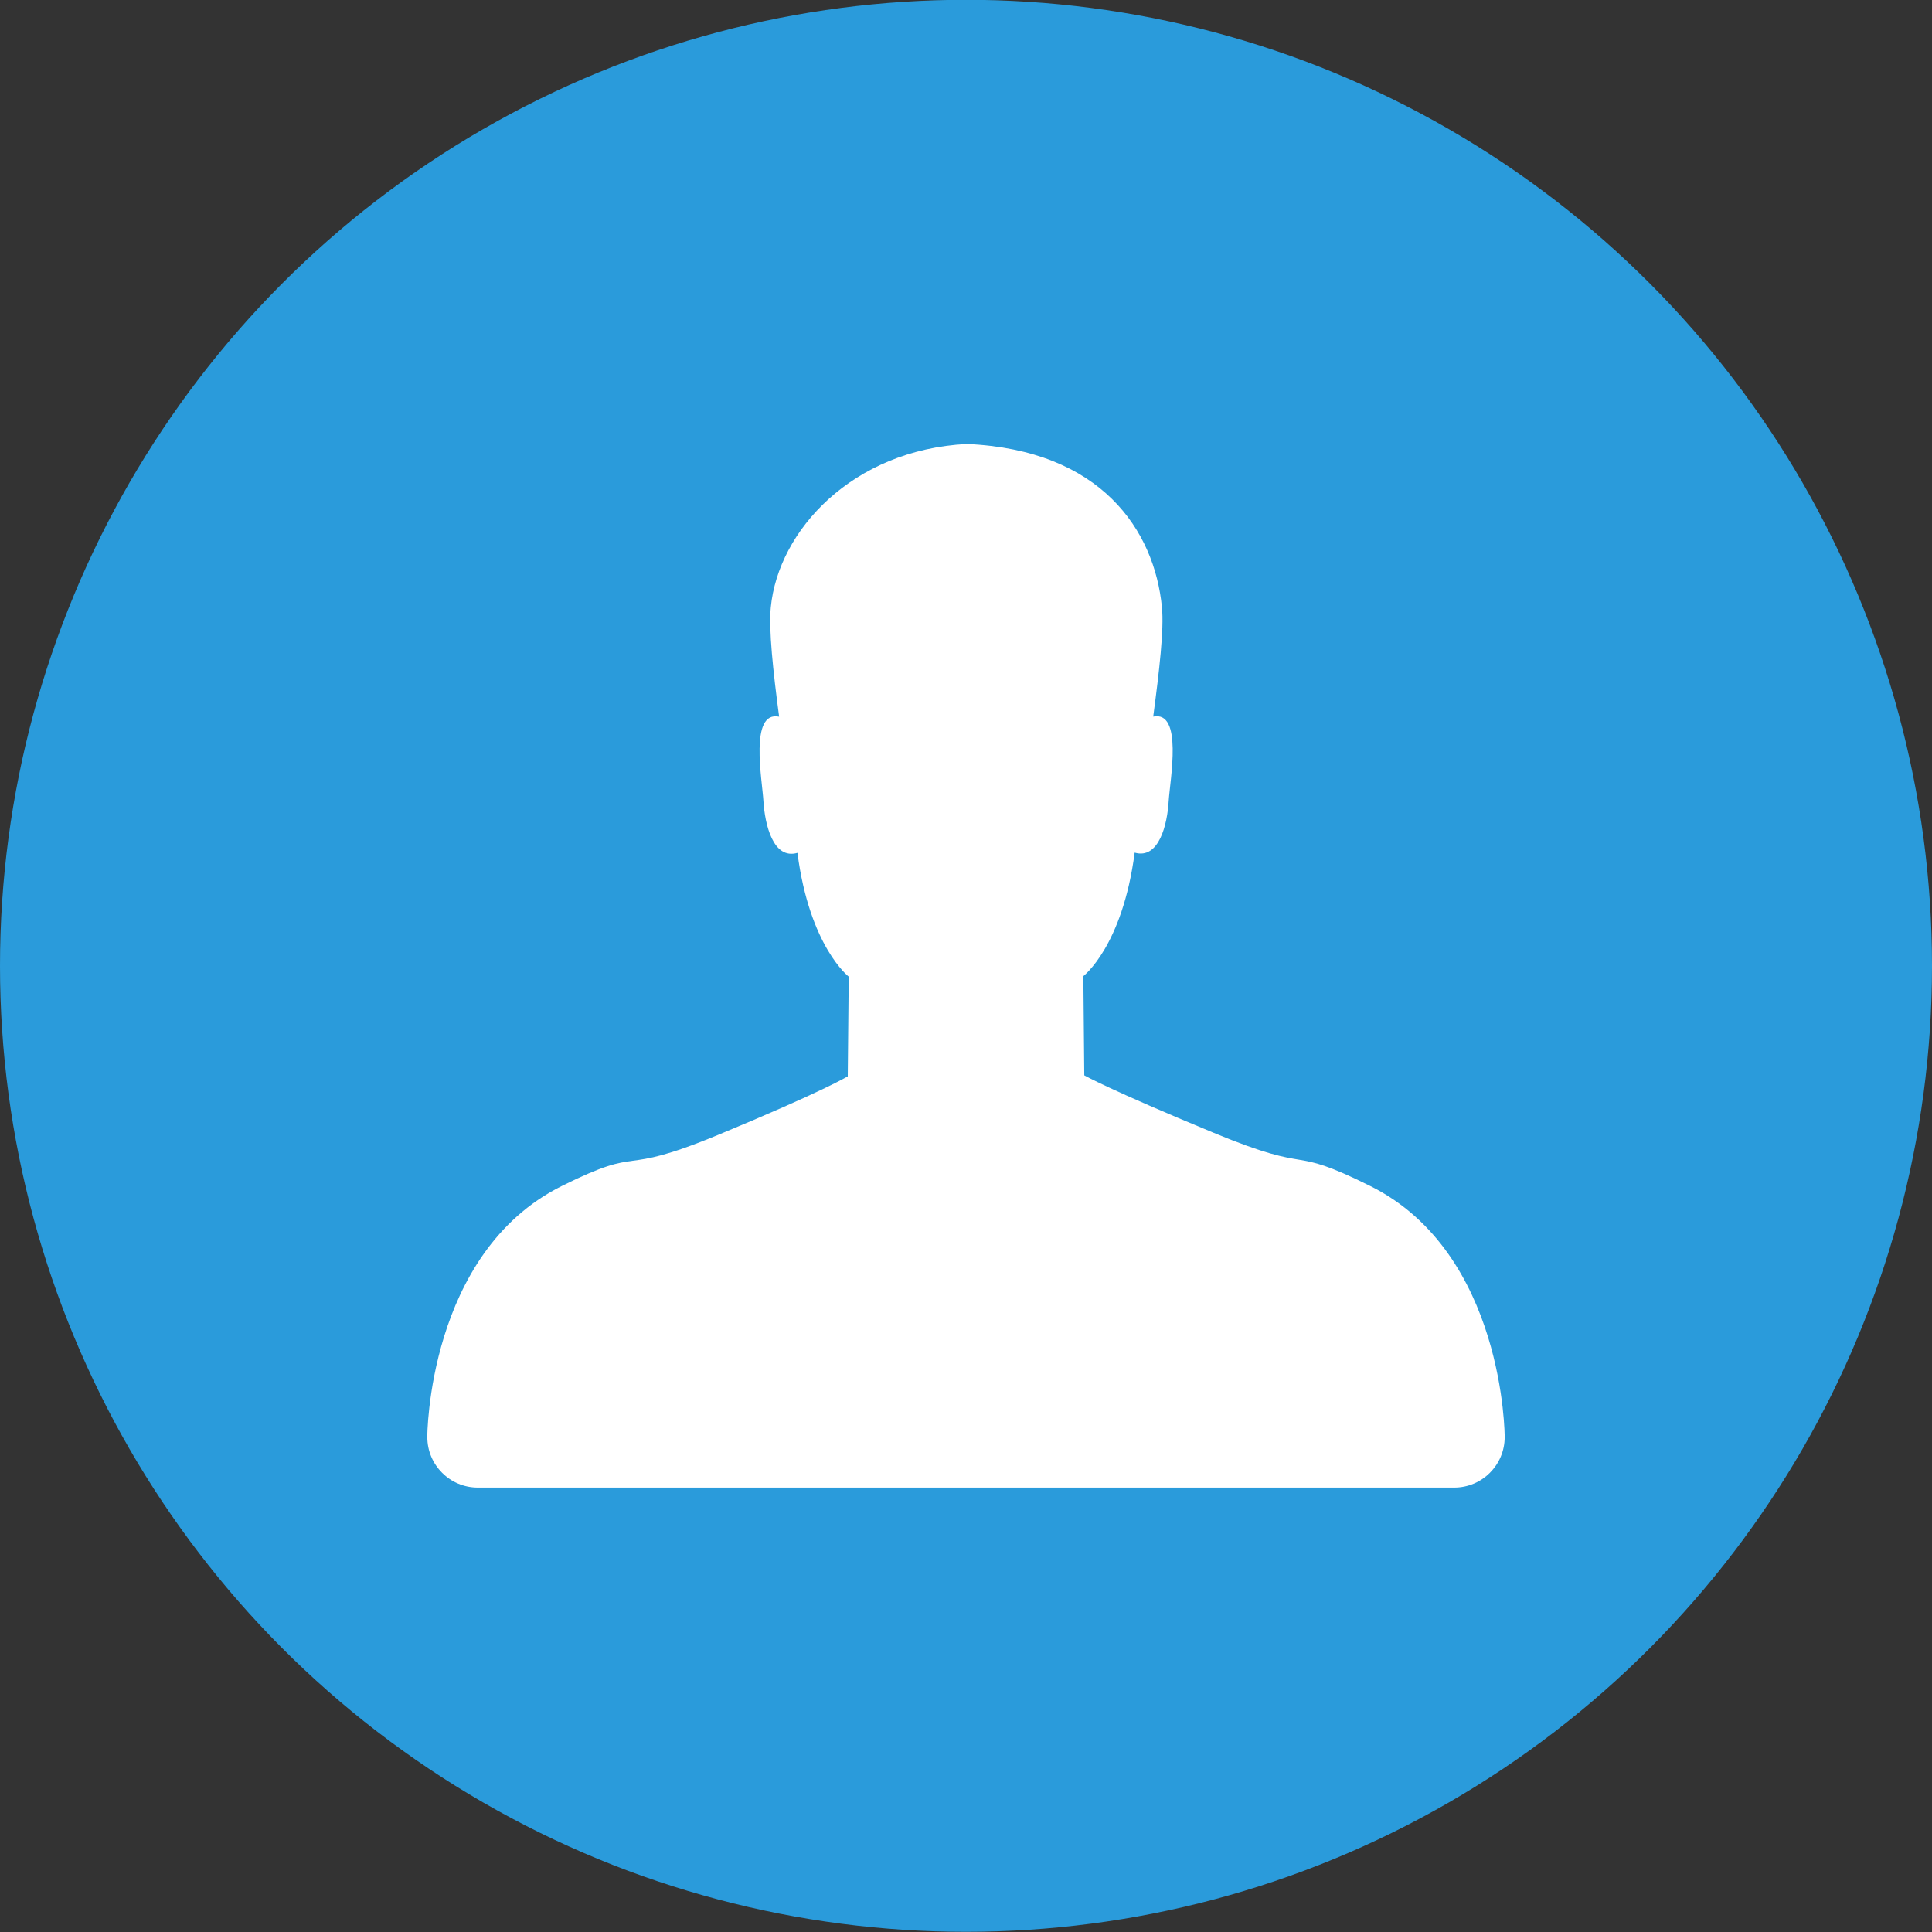 <?xml version="1.0" encoding="iso-8859-1"?>
<!-- Generator: Adobe Illustrator 17.1.0, SVG Export Plug-In . SVG Version: 6.00 Build 0)  -->
<!DOCTYPE svg PUBLIC "-//W3C//DTD SVG 1.1//EN" "http://www.w3.org/Graphics/SVG/1.1/DTD/svg11.dtd">
<svg version="1.1" id="Layer_1" xmlns="http://www.w3.org/2000/svg" xmlns:xlink="http://www.w3.org/1999/xlink" x="0px" y="0px"
	 viewBox="0 0 50 50" style="enable-background:new 0 0 50 50;" xml:space="preserve">
<rect x="0" y="0" width="50" height="50" fill="#333333" stroke="none"/>
<g>
	<path style="fill:#FFFFFF;" d="M-591,39c-10.477,0-19-8.523-19-19s8.523-19,19-19s19,8.523,19,19S-580.523,39-591,39z"/>
	<path style="fill:#D53A3A;" d="M-591,2c9.925,0,18,8.075,18,18s-8.075,18-18,18s-18-8.075-18-18S-600.925,2-591,2 M-591,0
		c-11.046,0-20,8.954-20,20s8.954,20,20,20s20-8.954,20-20S-579.954,0-591,0L-591,0z"/>
</g>
<g>
	<path style="fill:#D53A3A;" d="M-593.893,29.987c0-0.956,0.256-1.679,0.769-2.168s1.257-0.734,2.236-0.734
		c0.945,0,1.676,0.25,2.194,0.751s0.777,1.218,0.777,2.151c0,0.899-0.263,1.607-0.786,2.126c-0.523,0.518-1.252,0.776-2.185,0.776
		c-0.956,0-1.696-0.253-2.219-0.76C-593.631,31.624-593.893,30.909-593.893,29.987z M-588.788,24.148h-4.166l-0.871-16.681h5.908
		L-588.788,24.148z"/>
</g>
<g>
	<path style="fill:#FFFFFF;" d="M-311,35.1c-9.429,0-17.1-7.671-17.1-17.1s7.671-17.1,17.1-17.1s17.1,7.671,17.1,17.1
		S-301.571,35.1-311,35.1z"/>
	<path style="fill:#FFFFFF;" d="M-311,1.8c8.933,0,16.2,7.267,16.2,16.2s-7.267,16.2-16.2,16.2s-16.2-7.267-16.2-16.2
		S-319.933,1.8-311,1.8 M-311,0c-9.941,0-18,8.059-18,18s8.059,18,18,18c9.941,0,18-8.059,18-18S-301.059,0-311,0L-311,0z"/>
</g>
<g>
	<path style="fill:#FFFFFF;" d="M-531,39c-10.477,0-19-8.523-19-19s8.523-19,19-19s19,8.523,19,19S-520.523,39-531,39z"/>
	<path style="fill:#2A9BDB;" d="M-531,2c9.925,0,18,8.075,18,18s-8.075,18-18,18s-18-8.075-18-18S-540.925,2-531,2 M-531,0
		c-11.046,0-20,8.954-20,20s8.954,20,20,20s20-8.954,20-20S-519.954,0-531,0L-531,0z"/>
</g>
<g>
	<path style="fill:#2A9BDB;" d="M-533.597,24.148v-1.264c0-1.093,0.233-2.043,0.7-2.852c0.467-0.808,1.32-1.667,2.562-2.578
		c1.194-0.854,1.982-1.547,2.364-2.083c0.381-0.535,0.572-1.133,0.572-1.793c0-0.74-0.273-1.303-0.819-1.69
		c-0.547-0.387-1.31-0.58-2.288-0.58c-1.708,0-3.654,0.558-5.839,1.673l-1.861-3.739c2.538-1.423,5.23-2.134,8.075-2.134
		c2.345,0,4.209,0.563,5.592,1.69c1.383,1.126,2.074,2.629,2.074,4.507c0,1.252-0.284,2.333-0.854,3.244
		c-0.569,0.911-1.65,1.935-3.244,3.073c-1.092,0.809-1.784,1.423-2.074,1.844c-0.29,0.421-0.436,0.973-0.436,1.656v1.024H-533.597z
		 M-534.144,29.987c0-0.956,0.256-1.679,0.768-2.168s1.258-0.734,2.237-0.734c0.944,0,1.676,0.25,2.194,0.751
		c0.518,0.501,0.776,1.218,0.776,2.151c0,0.899-0.262,1.607-0.785,2.126c-0.523,0.518-1.252,0.776-2.186,0.776
		c-0.956,0-1.696-0.253-2.22-0.76C-533.882,31.624-534.144,30.909-534.144,29.987z"/>
</g>
<g>
	<path style="fill:#2A9BDB;" d="M-471,39c-10.477,0-19-8.523-19-19s8.523-19,19-19s19,8.523,19,19S-460.523,39-471,39z"/>
	<path style="fill:#2A9BDB;" d="M-471,2c9.925,0,18,8.075,18,18s-8.075,18-18,18s-18-8.075-18-18S-480.925,2-471,2 M-471,0
		c-11.046,0-20,8.954-20,20s8.954,20,20,20c11.046,0,20-8.954,20-20S-459.954,0-471,0L-471,0z"/>
</g>
<g>
	<path style="fill:#FFFFFF;" d="M-475.706,33.169l-0.04-1.317l2.29-0.304c0.338-0.095,0.57-0.233,0.699-0.415
		c0.128-0.183,0.192-0.591,0.192-1.227v-0.223c0-0.162,0.01-0.456,0.03-0.882s0.03-0.801,0.03-1.125c0-0.257-0.02-0.75-0.061-1.479
		l0.03-1.014l-0.03-0.952l0.061-3.304c0-0.419-0.041-0.852-0.122-1.297c-0.149-0.203-0.422-0.378-0.816-0.527
		c-0.395-0.148-1.082-0.256-2.061-0.324v-1.135c1.392-0.081,2.614-0.371,3.668-0.872c0.716-0.324,1.493-0.898,2.331-1.723h1.358
		c0.054,1.676,0.081,3.851,0.081,6.526l-0.143,8.27c0,0.567,0.027,1.081,0.081,1.54c0.419,0.149,1.102,0.298,2.047,0.446
		c0.365,0.054,0.655,0.121,0.872,0.202l-0.041,1.115c-0.364,0.014-0.634,0.02-0.809,0.02c-0.202,0-0.513-0.013-0.931-0.04
		c-1.376-0.067-3.217-0.102-5.522-0.102c-0.661,0-1.302,0.024-1.922,0.071S-475.477,33.169-475.706,33.169z M-472.868,8.99
		c0-0.729,0.236-1.328,0.709-1.793c0.473-0.466,1.081-0.699,1.824-0.699c0.797,0,1.459,0.247,1.986,0.74s0.79,1.051,0.79,1.672
		c0,0.459-0.104,0.919-0.313,1.378c-0.21,0.459-0.541,0.828-0.993,1.104c-0.453,0.277-0.916,0.416-1.389,0.416
		c-0.648,0-1.246-0.277-1.794-0.831C-472.595,10.422-472.868,9.76-472.868,8.99z"/>
</g>
<g>
	<path style="fill:#FFFFFF;" d="M-411,39c-10.477,0-19-8.523-19-19s8.523-19,19-19s19,8.523,19,19S-400.523,39-411,39z"/>
	<g>
		<path style="fill:#2A9BDB;" d="M-411,2c9.925,0,18,8.075,18,18s-8.075,18-18,18s-18-8.075-18-18S-420.925,2-411,2 M-411,0
			c-11.046,0-20,8.954-20,20s8.954,20,20,20s20-8.954,20-20S-399.954,0-411,0L-411,0z"/>
	</g>
</g>
<g>
	<path style="fill:#2A9BDB;" d="M-415.706,33.169l-0.04-1.317l2.29-0.304c0.338-0.095,0.57-0.233,0.699-0.415
		c0.128-0.183,0.192-0.591,0.192-1.227v-0.223c0-0.162,0.01-0.456,0.03-0.882s0.03-0.801,0.03-1.125c0-0.257-0.02-0.75-0.061-1.479
		l0.03-1.014l-0.03-0.952l0.061-3.304c0-0.419-0.041-0.852-0.122-1.297c-0.149-0.203-0.422-0.378-0.816-0.527
		c-0.395-0.148-1.082-0.256-2.061-0.324v-1.135c1.392-0.081,2.614-0.371,3.668-0.872c0.716-0.324,1.493-0.898,2.331-1.723h1.358
		c0.054,1.676,0.081,3.851,0.081,6.526l-0.143,8.27c0,0.567,0.027,1.081,0.081,1.54c0.419,0.149,1.102,0.298,2.047,0.446
		c0.365,0.054,0.655,0.121,0.872,0.202l-0.041,1.115c-0.364,0.014-0.634,0.02-0.809,0.02c-0.202,0-0.513-0.013-0.931-0.04
		c-1.376-0.067-3.217-0.102-5.522-0.102c-0.661,0-1.302,0.024-1.922,0.071S-415.477,33.169-415.706,33.169z M-412.868,8.99
		c0-0.729,0.236-1.328,0.709-1.793c0.473-0.466,1.081-0.699,1.824-0.699c0.797,0,1.459,0.247,1.986,0.74s0.79,1.051,0.79,1.672
		c0,0.459-0.104,0.919-0.313,1.378c-0.21,0.459-0.541,0.828-0.993,1.104c-0.453,0.277-0.916,0.416-1.389,0.416
		c-0.648,0-1.246-0.277-1.794-0.831C-412.595,10.422-412.868,9.76-412.868,8.99z"/>
</g>
<circle style="fill:#2A9BDB;" cx="-360" cy="10.995" r="11"/>
<circle style="fill:#2A9BDB;" cx="-280" cy="330.995" r="25"/>
<circle style="fill:#2A9BDB;" cx="-488" cy="196.995" r="11"/>
<path id="PEN_2_2_" style="fill-rule:evenodd;clip-rule:evenodd;fill:#2A9BDB;" d="M-302.313,26.284h-17.373
	c-0.496,0-0.899-0.402-0.899-0.899c0-0.496,0.402-0.899,0.899-0.899h17.373c0.496,0,0.899,0.402,0.899,0.899
	C-301.415,25.881-301.817,26.284-302.313,26.284z M-305.958,12.964l-2.53-2.525l1.897-1.894c0.349-0.349,0.916-0.349,1.265,0
	l1.265,1.262c0.349,0.349,0.349,0.914,0,1.262L-305.958,12.964z M-314.18,21.17l-2.53-2.525l7.59-7.575l2.53,2.525L-314.18,21.17z
	 M-318.19,22.641l0.842-3.366l2.53,2.525L-318.19,22.641z"/>
<g>
	<path style="fill:#FFFFFF;" d="M-255,35.1c-9.429,0-17.1-7.671-17.1-17.1s7.671-17.1,17.1-17.1s17.1,7.671,17.1,17.1
		S-245.571,35.1-255,35.1z"/>
	<path style="fill:#FFFFFF;" d="M-255,1.8c8.933,0,16.2,7.267,16.2,16.2s-7.267,16.2-16.2,16.2s-16.2-7.267-16.2-16.2
		S-263.933,1.8-255,1.8 M-255,0c-9.941,0-18,8.059-18,18s8.059,18,18,18s18-8.059,18-18S-245.059,0-255,0L-255,0z"/>
</g>
<path id="CAMERA_2_" style="fill-rule:evenodd;clip-rule:evenodd;fill:#939393;" d="M-246.844,25.284h-16.312
	c-0.466,0-0.844-0.378-0.844-0.844V13.19c0-0.466,0.378-0.844,0.844-0.844h3.604l1.351-1.351c0.154-0.203,0.396-0.336,0.67-0.336
	h5.062c0.237,0,0.45,0.098,0.604,0.256l0.001-0.001l1.433,1.433h3.588c0.466,0,0.844,0.378,0.844,0.844v11.25
	C-246,24.906-246.378,25.284-246.844,25.284z M-255,13.471c-2.796,0-5.062,2.267-5.062,5.062c0,2.796,2.267,5.062,5.062,5.062
	c2.796,0,5.062-2.266,5.062-5.062C-249.938,15.738-252.204,13.471-255,13.471z M-255,21.909c-1.864,0-3.375-1.511-3.375-3.375
	c0-1.864,1.511-3.375,3.375-3.375c1.864,0,3.375,1.511,3.375,3.375C-251.625,20.398-253.136,21.909-255,21.909z"/>
<path id="SQUARE__x2F__RIGHT_2_" style="fill-rule:evenodd;clip-rule:evenodd;fill:#FFFFFF;" d="M-474.18,105.971h-8.625
	c-1.191,0-2.156-0.965-2.156-2.156c0-1.191,0.965-2.156,2.156-2.156h6.469V95.19l0,0c0-1.191,0.965-2.156,2.156-2.156
	c1.191,0,2.156,0.965,2.156,2.156v8.625C-472.024,105.006-472.99,105.971-474.18,105.971z M-474.181,77.221
	c1.191,0,2.156,0.965,2.156,2.156v7.188c0,1.191-0.965,2.156-2.156,2.156s-2.156-0.966-2.156-2.156v-7.188
	C-476.337,78.187-475.371,77.221-474.181,77.221z M-474.181,72.909c-1.191,0-2.156-0.965-2.156-2.156l0,0v-6.468h-6.469v0
	c-1.191,0-2.156-0.965-2.156-2.156s0.965-2.156,2.156-2.156h0h8.625c1.191,0,2.156,0.965,2.156,2.156v8.625
	C-472.024,71.943-472.99,72.909-474.181,72.909z M-491.43,64.284h-7.187c-1.191,0-2.156-0.965-2.156-2.156s0.965-2.156,2.156-2.156
	h7.187c1.191,0,2.156,0.966,2.156,2.156S-490.24,64.284-491.43,64.284z M-494.31,78.105l0.005-0.006
	c-0.438-0.395-0.719-0.961-0.719-1.597c0-1.191,0.965-2.156,2.156-2.156c0.555,0,1.055,0.215,1.437,0.559l0.005-0.006l7.188,6.469
	l-0.005,0.006c0.438,0.395,0.719,0.961,0.719,1.597c0,0.636-0.281,1.202-0.719,1.597l0.005,0.006l-7.188,6.469l-0.005-0.006
	c-0.382,0.344-0.883,0.559-1.437,0.559c-1.191,0-2.156-0.965-2.156-2.156c0-0.636,0.281-1.202,0.719-1.597l-0.005-0.006l3.011-2.71
	h-13.068c-1.191,0-2.156-0.965-2.156-2.156c0-1.191,0.965-2.156,2.156-2.156h13.068L-494.31,78.105z M-507.243,64.284
	L-507.243,64.284l-6.469,0v6.469c0,1.191-0.965,2.156-2.156,2.156s-2.156-0.965-2.156-2.156l0,0v-8.625
	c0-1.191,0.965-2.156,2.156-2.156h8.625h0c1.191,0,2.156,0.965,2.156,2.156S-506.052,64.284-507.243,64.284z M-515.868,88.721
	c-1.191,0-2.156-0.966-2.156-2.156v-7.188c0-1.191,0.965-2.156,2.156-2.156s2.156,0.965,2.156,2.156v7.188
	C-513.712,87.756-514.677,88.721-515.868,88.721z M-515.868,93.034c1.191,0,2.156,0.965,2.156,2.156v6.469h6.469
	c1.191,0,2.156,0.965,2.156,2.156c0,1.191-0.965,2.156-2.156,2.156h-8.625c-1.191,0-2.156-0.965-2.156-2.156V95.19l0,0
	C-518.024,93.999-517.059,93.034-515.868,93.034z M-498.618,101.659h7.187c1.191,0,2.156,0.965,2.156,2.156
	s-0.965,2.156-2.156,2.156h-7.187c-1.191,0-2.156-0.965-2.156-2.156S-499.809,101.659-498.618,101.659z"/>
<g>
	<path style="fill:#D69D9D;stroke:#E02222;stroke-miterlimit:10;" d="M-208.33,3.225c-0.36,0.662-2.3,4.416-2.248,7.854
		c0,0-0.034,1.158,0.834,1.532c0.281,0.122,1.925,0.821,2.105,1.002c0,0,0.999,2.155,1.806,3.129
		c1.869,2.258,3.36,3.413,3.792,3.731c0.273,0.202,0.901,0.447,2.183,1.787c1.008,1.053,1.083,2.167,1.837,2.179
		c0.075,0.002,0.09-0.006,0.251-0.055c0.403-0.123,2.218-1.563,0.722-3.971c0,0-0.751-1.183-2.046-2.288c0,0-1.768-1.55,0.181-2.708
		c0,0,1.263-0.646,2.8-0.561c0.625,0.035,1.594,0.2,1.894,0.259c0.301,0.061,1.305,0.369,2.106-0.12
		c1.548-0.945,0.663-9.409-2.9-12.313c-1.343-1.096-5.945-1.467-8.473-0.745c0,0-1.435,0.502-2.167,0.422
		c-1.022-0.115-1.647,0.064-1.647,0.064S-207.969,2.563-208.33,3.225z"/>
	<path style="fill:#E02222;" d="M-214.034,12.661c1.226,0.191,2.353,0.381,2.592,0.407c0.208,0.023,0.227-0.253,0.054-0.334
		c-0.214-0.123-0.512-0.492-0.598-1.255c-0.006-0.554-0.448-4.111,2.502-9.001c0.682-1.128,1.203-1.09,2.075-1.168
		c-0.039-0.527-0.843-0.818-0.843-0.818s-2.565-0.833-4.123-0.331c0,0-2.297,0.487-3.718,4.757c-0.395,1.186-0.677,2.409-0.8,3.449
		c-0.06,0.499-0.094,0.952-0.105,1.332C-217.054,11.62-215.565,12.389-214.034,12.661z"/>
</g>
<path style="fill:#C5E4D1;stroke:#069342;stroke-miterlimit:10;" d="M-593.052,82.214c0.36-0.662,2.3-4.416,2.248-7.854
	c0,0,0.034-1.158-0.834-1.532c-0.281-0.122-1.925-0.821-2.105-1.002c0,0-0.999-2.155-1.806-3.129
	c-1.869-2.258-3.36-3.413-3.792-3.731c-0.273-0.202-0.901-0.447-2.183-1.787c-1.008-1.053-1.083-2.167-1.837-2.179
	c-0.075-0.002-0.09,0.006-0.251,0.055c-0.403,0.123-2.218,1.563-0.722,3.971c0,0,0.751,1.183,2.046,2.288
	c0,0,1.768,1.55-0.181,2.708c0,0-1.263,0.646-2.8,0.561c-0.625-0.035-1.594-0.2-1.894-0.259c-0.301-0.061-1.305-0.369-2.106,0.12
	c-1.548,0.945-0.663,9.409,2.9,12.313c1.343,1.096,5.945,1.467,8.473,0.745c0,0,1.435-0.502,2.167-0.422
	c1.022,0.115,1.647-0.064,1.647-0.064S-593.413,82.876-593.052,82.214z"/>
<path style="fill:#069342;" d="M-587.348,72.778c-1.226-0.191-2.353-0.381-2.592-0.407c-0.208-0.023-0.227,0.253-0.054,0.334
	c0.214,0.123,0.512,0.492,0.598,1.255c0.006,0.554,0.448,4.111-2.502,9.001c-0.682,1.128-1.203,1.09-2.075,1.168
	c0.039,0.527,0.843,0.818,0.843,0.818s2.565,0.833,4.123,0.331c0,0,2.297-0.487,3.718-4.757c0.395-1.186,0.677-2.409,0.8-3.449
	c0.06-0.499,0.094-0.952,0.105-1.332C-584.328,73.819-585.817,73.05-587.348,72.778z"/>
<path style="fill:#F2F2F2;stroke:#CFCFCF;stroke-miterlimit:10;" d="M-546.694,82.214c0.36-0.662,2.3-4.416,2.248-7.854
	c0,0,0.034-1.158-0.834-1.532c-0.281-0.122-1.925-0.821-2.105-1.002c0,0-0.999-2.155-1.806-3.129
	c-1.869-2.258-3.36-3.413-3.792-3.731c-0.273-0.202-0.901-0.447-2.183-1.787c-1.008-1.053-1.083-2.167-1.837-2.179
	c-0.075-0.002-0.09,0.006-0.251,0.055c-0.403,0.123-2.218,1.563-0.722,3.971c0,0,0.751,1.183,2.046,2.288
	c0,0,1.768,1.55-0.181,2.708c0,0-1.263,0.646-2.8,0.561c-0.625-0.035-1.594-0.2-1.894-0.259c-0.301-0.061-1.305-0.369-2.106,0.12
	c-1.548,0.945-0.663,9.409,2.9,12.313c1.343,1.096,5.945,1.467,8.473,0.745c0,0,1.435-0.502,2.167-0.422
	c1.022,0.115,1.647-0.064,1.647-0.064S-547.055,82.876-546.694,82.214z"/>
<path style="fill:#CFCFCF;" d="M-540.99,72.778c-1.226-0.191-2.353-0.381-2.592-0.407c-0.208-0.023-0.227,0.253-0.054,0.334
	c0.214,0.123,0.512,0.492,0.598,1.255c0.006,0.554,0.448,4.111-2.502,9.001c-0.682,1.128-1.203,1.09-2.075,1.168
	c0.039,0.527,0.843,0.818,0.843,0.818s2.565,0.833,4.123,0.331c0,0,2.297-0.487,3.718-4.757c0.395-1.186,0.677-2.409,0.8-3.449
	c0.06-0.499,0.094-0.952,0.105-1.332C-537.97,73.819-539.459,73.05-540.99,72.778z"/>
<path style="fill:#D53A3A;" d="M-420.024,87.827c0,2.305-1.868,4.173-4.173,4.173h-23.654c-2.305,0-4.173-1.868-4.173-4.173V64.173
	c0-2.305,1.868-4.173,4.173-4.173h23.654c2.305,0,4.173,1.868,4.173,4.173V87.827z"/>
<path id="CLOSE_1_" style="fill-rule:evenodd;clip-rule:evenodd;fill:#FFFFFF;" d="M-426.304,68.838L-433.466,76l7.162,7.162l0,0
	c0.327,0.327,0.53,0.779,0.53,1.279c0,0.999-0.81,1.809-1.809,1.809c-0.5,0-0.952-0.203-1.279-0.53l0,0l-7.162-7.162l-7.162,7.162
	l0,0c-0.327,0.327-0.78,0.53-1.279,0.53c-0.999,0-1.809-0.81-1.809-1.809c0-0.5,0.202-0.952,0.53-1.279l0,0l7.162-7.162
	l-7.162-7.162l0,0c-0.327-0.327-0.53-0.78-0.53-1.279c0-0.999,0.81-1.809,1.809-1.809c0.499,0,0.952,0.202,1.279,0.53l0,0
	l7.162,7.162l7.162-7.162l0,0c0.327-0.327,0.78-0.53,1.279-0.53c0.999,0,1.809,0.81,1.809,1.809
	C-425.774,68.058-425.977,68.511-426.304,68.838L-426.304,68.838z"/>
<path style="fill:#1C5996;" d="M-368.024,87.827c0,2.305-1.868,4.173-4.173,4.173h-23.654c-2.305,0-4.173-1.868-4.173-4.173V64.173
	c0-2.305,1.868-4.173,4.173-4.173h23.654c2.305,0,4.173,1.868,4.173,4.173V87.827z"/>
<path style="fill-rule:evenodd;clip-rule:evenodd;fill:#FFFFFF;" d="M-377.491,71.45L-377.491,71.45
	c0.722,0.722,0.721,1.892,0,2.613c-0.722,0.722-1.892,0.722-2.613,0l0,0l-2.072-2.072l0,12.961c0,0.473-0.18,0.946-0.541,1.307
	c-0.722,0.722-1.892,0.722-2.613,0c-0.361-0.361-0.541-0.834-0.541-1.307l0,0l0-12.961l-2.072,2.072l0,0
	c-0.722,0.722-1.892,0.722-2.613,0s-0.722-1.892,0-2.613l0,0l5.227-5.227l0,0c0.722-0.722,1.892-0.722,2.613,0l0,0L-377.491,71.45z"
	/>
<path style="fill:#1C5996;" d="M-348.024,64.173c0-2.305,1.868-4.173,4.173-4.173h23.654c2.305,0,4.173,1.868,4.173,4.173v23.654
	c0,2.305-1.868,4.173-4.173,4.173h-23.654c-2.305,0-4.173-1.868-4.173-4.173V64.173z"/>
<path style="fill-rule:evenodd;clip-rule:evenodd;fill:#FFFFFF;" d="M-338.558,80.55L-338.558,80.55
	c-0.722-0.722-0.721-1.892,0-2.613c0.722-0.722,1.892-0.722,2.613,0l0,0l2.072,2.072l0-12.961c0-0.473,0.18-0.946,0.541-1.307
	c0.722-0.722,1.892-0.722,2.613,0c0.361,0.361,0.541,0.834,0.541,1.307l0,0l0,12.961l2.072-2.072l0,0
	c0.722-0.722,1.892-0.722,2.613,0s0.722,1.892,0,2.613l0,0l-5.227,5.227l0,0c-0.722,0.722-1.892,0.722-2.613,0l0,0L-338.558,80.55z"
	/>
<g>
	<path style="fill:#FFFFFF;" d="M-291.852,91c-1.75,0-3.173-1.423-3.173-3.173V64.173c0-1.75,1.423-3.173,3.173-3.173h23.654
		c1.75,0,3.173,1.423,3.173,3.173v23.654c0,1.75-1.423,3.173-3.173,3.173H-291.852z"/>
	<path style="fill:#1C5996;" d="M-268.197,62c1.198,0,2.173,0.975,2.173,2.173v23.654c0,1.198-0.975,2.173-2.173,2.173h-23.654
		c-1.198,0-2.173-0.975-2.173-2.173V64.173c0-1.198,0.975-2.173,2.173-2.173H-268.197 M-268.197,60h-23.654
		c-2.305,0-4.173,1.868-4.173,4.173v23.654c0,2.305,1.868,4.173,4.173,4.173h23.654c2.305,0,4.173-1.868,4.173-4.173V64.173
		C-264.024,61.868-265.893,60-268.197,60L-268.197,60z"/>
</g>
<path style="fill-rule:evenodd;clip-rule:evenodd;fill:#1C5996;" d="M-269.898,72.069l-11.355,11.355l0,0
	c-0.385,0.385-0.918,0.624-1.505,0.624c-0.588,0-1.12-0.238-1.505-0.624l0,0l-6.387-6.387l0,0c-0.385-0.385-0.624-0.918-0.624-1.506
	c0-1.176,0.953-2.129,2.129-2.129c0.588,0,1.12,0.238,1.505,0.624l0,0l4.882,4.882l9.849-9.849l0,0
	c0.385-0.385,0.918-0.624,1.505-0.624c1.176,0,2.129,0.953,2.129,2.129C-269.274,71.151-269.512,71.684-269.898,72.069
	L-269.898,72.069z"/>
<polygon style="fill-rule:evenodd;clip-rule:evenodd;" points="-285.524,83.241 -285.524,83.241 -285.524,83.241 "/>
<polygon style="fill-rule:evenodd;clip-rule:evenodd;" points="-274.524,83.241 -274.524,83.241 -274.524,83.241 "/>
<polygon style="fill-rule:evenodd;clip-rule:evenodd;" points="-273.024,81.741 -273.024,81.74 -273.024,81.741 "/>
<path style="fill-rule:evenodd;clip-rule:evenodd;" d="M-439.624,379.635l-11.355,11.355l0,0c-0.385,0.385-0.918,0.624-1.505,0.624
	c-0.588,0-1.12-0.238-1.505-0.624l0,0l-6.387-6.387l0,0c-0.385-0.385-0.624-0.918-0.624-1.506c0-1.176,0.953-2.129,2.129-2.129
	c0.588,0,1.12,0.238,1.505,0.624l0,0l4.882,4.882l9.849-9.849l0,0c0.385-0.385,0.918-0.624,1.505-0.624
	c1.176,0,2.129,0.953,2.129,2.129C-439,378.717-439.238,379.249-439.624,379.635L-439.624,379.635z"/>
<polygon style="fill-rule:evenodd;clip-rule:evenodd;" points="-455.25,390.806 -455.25,390.806 -455.25,390.806 "/>
<polygon style="fill-rule:evenodd;clip-rule:evenodd;" points="-444.25,390.806 -444.25,390.806 -444.25,390.806 "/>
<polygon style="fill-rule:evenodd;clip-rule:evenodd;" points="-442.75,389.307 -442.75,389.306 -442.75,389.306 "/>
<g>
	<path style="fill:#FFFFFF;" d="M-606.827,277.5c-2.025,0-3.673-1.647-3.673-3.673v-23.654c0-2.025,1.647-3.673,3.673-3.673h23.654
		c2.025,0,3.673,1.647,3.673,3.673v23.654c0,2.025-1.647,3.673-3.673,3.673H-606.827z"/>
	<path style="fill:#1C5996;" d="M-583.173,247c1.75,0,3.173,1.423,3.173,3.173v23.654c0,1.75-1.423,3.173-3.173,3.173h-23.654
		c-1.75,0-3.173-1.423-3.173-3.173v-23.654c0-1.75,1.423-3.173,3.173-3.173H-583.173 M-583.173,246h-23.654
		c-2.305,0-4.173,1.868-4.173,4.173v23.654c0,2.305,1.868,4.173,4.173,4.173h23.654c2.305,0,4.173-1.868,4.173-4.173v-23.654
		C-579,247.868-580.868,246-583.173,246L-583.173,246z"/>
</g>
<polygon style="fill-rule:evenodd;clip-rule:evenodd;" points="-600.5,269.241 -600.5,269.241 -600.5,269.241 "/>
<polygon style="fill-rule:evenodd;clip-rule:evenodd;" points="-589.5,269.241 -589.5,269.241 -589.5,269.241 "/>
<polygon style="fill-rule:evenodd;clip-rule:evenodd;" points="-588,267.741 -588,267.74 -588,267.741 "/>
<g>
	<path style="fill:#D69D9D;stroke:#E02222;stroke-miterlimit:10;" d="M-219.913,62.686l-0.006-0.007
		c-0.401-0.464-0.945-0.722-1.512-0.717c-2.738,0.024-11.142,0.096-15.517,0.114c-3.398,0.014-2.685,4.221-0.791,4.209
		c-3.112,0-3.639,4.697-0.264,4.697c-4.559-0.02-3.936,4.614-1.266,4.636c-3.672,0-3.428,4.422,0.363,4.422
		c0.251-0.029,5.394-0.32,7.176-0.554c0.302-0.04,0.54,0.289,0.454,0.626l-1.264,4.962c-0.062,0.245-0.068,0.505-0.016,0.753
		c0.162,0.77,0.696,2.506,2.411,4.49c1.293,1.496,2.161,1.192,2.675,0.629c0.399-0.437,0.497-1.128,0.251-1.697
		c-0.306-0.706-0.634-1.929-0.131-3.324c0.791-2.196,4.002-6.188,5.169-6.527c0.983-0.285,1.437-0.467,2.268-0.847"/>
	<path style="fill:#E02222;" d="M-221.058,60.889c0-0.491,0.204-0.889,0.455-0.889h5.991c0.251,0,0.455,0.398,0.455,0.889v19.782
		c0,0.491-0.204,0.889-0.455,0.889h-5.991c-0.251,0-0.455-0.398-0.455-0.889V60.889z"/>
</g>
<g>
	<path style="fill:#C5E4D1;stroke:#069342;stroke-miterlimit:10;" d="M-603.111,155.301l0.006,0.007
		c0.401,0.464,0.945,0.722,1.512,0.717c2.738-0.024,11.142-0.096,15.517-0.114c3.398-0.014,2.685-4.221,0.791-4.209
		c3.112,0,3.639-4.697,0.264-4.697c4.559,0.02,3.936-4.614,1.266-4.636c3.672,0,3.428-4.422-0.363-4.422
		c-0.251,0.029-5.394,0.32-7.176,0.554c-0.302,0.04-0.54-0.289-0.454-0.626l1.264-4.962c0.062-0.245,0.068-0.505,0.016-0.753
		c-0.162-0.77-0.696-2.506-2.411-4.49c-1.293-1.496-2.161-1.192-2.675-0.629c-0.399,0.437-0.497,1.128-0.251,1.697
		c0.306,0.706,0.634,1.929,0.131,3.324c-0.791,2.196-4.002,6.188-5.169,6.527c-0.983,0.285-1.437,0.467-2.268,0.847"/>
	<path style="fill:#069342;" d="M-601.966,157.097c0,0.491-0.204,0.889-0.455,0.889h-5.991c-0.251,0-0.455-0.398-0.455-0.889
		v-19.782c0-0.491,0.204-0.889,0.455-0.889h5.991c0.251,0,0.455,0.398,0.455,0.889V157.097z"/>
</g>
<g>
	<path style="fill:#F2F2F2;stroke:#CFCFCF;stroke-miterlimit:10;" d="M-552.111,155.301l0.006,0.007
		c0.401,0.464,0.945,0.722,1.512,0.717c2.738-0.024,11.142-0.096,15.517-0.114c3.398-0.014,2.685-4.221,0.791-4.209
		c3.112,0,3.639-4.697,0.264-4.697c4.559,0.02,3.936-4.614,1.266-4.636c3.672,0,3.428-4.422-0.362-4.422
		c-0.251,0.029-5.394,0.32-7.176,0.554c-0.302,0.04-0.54-0.29-0.454-0.626l1.264-4.962c0.062-0.245,0.068-0.505,0.016-0.753
		c-0.162-0.77-0.696-2.506-2.411-4.49c-1.293-1.496-2.161-1.192-2.675-0.629c-0.399,0.437-0.497,1.128-0.251,1.697
		c0.306,0.706,0.634,1.929,0.131,3.324c-0.791,2.196-4.002,6.188-5.169,6.527c-0.983,0.285-1.437,0.467-2.268,0.847"/>
	<path style="fill:#CFCFCF;" d="M-550.966,157.097c0,0.491-0.204,0.889-0.455,0.889h-5.991c-0.251,0-0.455-0.398-0.455-0.889
		v-19.782c0-0.491,0.204-0.889,0.455-0.889h5.991c0.251,0,0.455,0.398,0.455,0.889V157.097z"/>
</g>
<circle style="fill:#2A9BDB;" cx="-496" cy="136.995" r="11"/>
<circle style="fill:#D03135;" cx="-450.886" cy="140" r="14"/>
<path id="CLOSE_2_" style="fill-rule:evenodd;clip-rule:evenodd;fill:#FFFFFF;" d="M-443.3,134.41l-5.59,5.59l5.59,5.59l0,0
	c0.255,0.256,0.413,0.608,0.413,0.998c0,0.78-0.632,1.412-1.412,1.412c-0.39,0-0.743-0.158-0.998-0.414l0,0l-5.59-5.59l-5.59,5.59
	l0,0c-0.255,0.255-0.608,0.414-0.998,0.414c-0.78,0-1.412-0.632-1.412-1.412c0-0.39,0.158-0.743,0.413-0.998l0,0l5.59-5.59
	l-5.59-5.59l0,0c-0.255-0.256-0.413-0.609-0.413-0.998c0-0.78,0.632-1.412,1.412-1.412c0.39,0,0.743,0.158,0.998,0.414l0,0
	l5.59,5.59l5.59-5.59l0,0c0.255-0.256,0.608-0.414,0.998-0.414c0.78,0,1.412,0.632,1.412,1.412
	C-442.886,133.802-443.044,134.155-443.3,134.41L-443.3,134.41z"/>
<circle style="fill:#D43A3A;" cx="-596" cy="391" r="15"/>
<path id="CLOSE_4_" style="fill-rule:evenodd;clip-rule:evenodd;fill:#FFFFFF;stroke:#FFFFFF;stroke-miterlimit:10;" d="
	M-588.888,385.76l-5.241,5.241l5.241,5.241l0,0c0.24,0.24,0.388,0.57,0.388,0.936c0,0.731-0.593,1.324-1.324,1.324
	c-0.365,0-0.696-0.148-0.936-0.388l0,0l-5.241-5.241l-5.241,5.241l0,0c-0.24,0.239-0.57,0.388-0.936,0.388
	c-0.731,0-1.324-0.593-1.324-1.324c0-0.366,0.148-0.696,0.388-0.936l0,0l5.241-5.241l-5.241-5.241l0,0
	c-0.24-0.24-0.388-0.57-0.388-0.936c0-0.731,0.593-1.324,1.324-1.324c0.365,0,0.696,0.148,0.936,0.388l0,0l5.241,5.241l5.241-5.241
	l0,0c0.24-0.24,0.57-0.388,0.936-0.388c0.731,0,1.324,0.593,1.324,1.324C-588.5,385.189-588.648,385.52-588.888,385.76
	L-588.888,385.76z"/>
<circle style="fill:#F6BF16;" cx="-546" cy="391" r="15"/>
<circle style="fill:#FFFFFF;" cx="-402.886" cy="140" r="14"/>
<path id="CLOSE_3_" style="fill-rule:evenodd;clip-rule:evenodd;fill:#4A7D12;" d="M-395.3,134.41l-5.59,5.59l5.59,5.59l0,0
	c0.255,0.256,0.413,0.608,0.413,0.998c0,0.78-0.632,1.412-1.412,1.412c-0.39,0-0.743-0.158-0.998-0.414l0,0l-5.59-5.59l-5.59,5.59
	l0,0c-0.255,0.255-0.608,0.414-0.998,0.414c-0.78,0-1.412-0.632-1.412-1.412c0-0.39,0.158-0.743,0.413-0.998l0,0l5.59-5.59
	l-5.59-5.59l0,0c-0.255-0.256-0.413-0.609-0.413-0.998c0-0.78,0.632-1.412,1.412-1.412c0.39,0,0.743,0.158,0.998,0.414l0,0
	l5.59,5.59l5.59-5.59l0,0c0.255-0.256,0.608-0.414,0.998-0.414c0.78,0,1.412,0.632,1.412,1.412
	C-394.886,133.802-395.044,134.155-395.3,134.41L-395.3,134.41z"/>
<path style="fill:#9661BE;" d="M-368.886,131.216c0-2.881,2.335-5.216,5.216-5.216h29.568c2.881,0,5.216,2.335,5.216,5.216v29.568
	c0,2.881-2.335,5.216-5.216,5.216h-29.568c-2.881,0-5.216-2.335-5.216-5.216L-368.886,131.216z"/>
<path id="USER_6_" style="fill-rule:evenodd;clip-rule:evenodd;fill:#FFFFFF;" d="M-340.719,159.265c0,0.001,0,0.002,0,0.003
	c0,0.652-0.528,1.18-1.18,1.18h-22.809c-0.652,0-1.18-0.528-1.18-1.18c0-0.001,0-0.002,0-0.003h-0.001c0,0,0-4.299,3.141-5.862
	c1.988-0.989,1.222-0.186,3.663-1.198c2.44-1.01,3.018-1.363,3.018-1.363l0.023-2.329c0,0-0.914-0.699-1.198-2.891
	c-0.572,0.165-0.761-0.671-0.794-1.204c-0.031-0.515-0.331-2.122,0.367-1.977c-0.143-1.073-0.245-2.041-0.195-2.554
	c0.175-1.8,1.908-3.68,4.579-3.818c3.141,0.137,4.385,2.016,4.559,3.816c0.051,0.513-0.061,1.481-0.204,2.553
	c0.698-0.143,0.395,1.461,0.361,1.976c-0.031,0.533-0.224,1.367-0.794,1.202c-0.285,2.192-1.199,2.885-1.199,2.885l0.021,2.318
	c0,0,0.578,0.33,3.018,1.341c2.44,1.012,1.675,0.255,3.663,1.244C-340.718,154.966-340.718,159.265-340.719,159.265
	L-340.719,159.265z"/>
<path id="USER_1_" style="fill-rule:evenodd;clip-rule:evenodd;fill:#FFFFFF;" d="M-331.144,151.86c0,0.001,0,0.002,0,0.003
	c0,0.614-0.457,1.112-1.021,1.112h-19.736c-0.564,0-1.021-0.498-1.021-1.112c0-0.001,0-0.002,0-0.003h-0.001
	c0,0,0-4.051,2.718-5.525c1.72-0.932,1.058-0.175,3.169-1.129c2.111-0.952,2.612-1.285,2.612-1.285l0.02-2.195
	c0,0-0.791-0.659-1.037-2.724c-0.495,0.156-0.658-0.633-0.688-1.135c-0.026-0.485-0.286-2,0.317-1.863
	c-0.124-1.011-0.212-1.923-0.169-2.406c0.151-1.696,1.651-3.468,3.962-3.598c2.718,0.129,3.794,1.9,3.945,3.596
	c0.044,0.483-0.053,1.396-0.176,2.405c0.604-0.135,0.341,1.377,0.312,1.862c-0.027,0.502-0.194,1.288-0.687,1.132
	c-0.247,2.065-1.038,2.719-1.038,2.719l0.018,2.184c0,0,0.5,0.311,2.611,1.264c2.112,0.954,1.449,0.241,3.169,1.173
	C-331.143,147.809-331.143,151.86-331.144,151.86L-331.144,151.86z"/>
<path style="fill:#FFFFFF;" d="M-308.886,131.216c0-2.881,2.335-5.216,5.216-5.216h29.568c2.881,0,5.216,2.335,5.216,5.216v29.568
	c0,2.881-2.335,5.216-5.216,5.216h-29.568c-2.881,0-5.216-2.335-5.216-5.216L-308.886,131.216z M-280.718,159.265
	c0,0,0-4.299-3.141-5.862c-1.988-0.989-1.222-0.232-3.663-1.244c-2.44-1.011-3.018-1.341-3.018-1.341l-0.021-2.318
	c0,0,0.914-0.694,1.199-2.885c0.57,0.165,0.764-0.669,0.794-1.202c0.034-0.515,0.337-2.119-0.361-1.976
	c0.143-1.071,0.255-2.04,0.204-2.553c-0.174-1.8-1.419-3.679-4.559-3.816c-2.67,0.137-4.404,2.018-4.579,3.818
	c-0.05,0.513,0.052,1.48,0.195,2.554c-0.698-0.145-0.397,1.462-0.367,1.977c0.034,0.533,0.223,1.369,0.794,1.204
	c0.284,2.192,1.198,2.891,1.198,2.891l-0.023,2.329c0,0-0.578,0.353-3.018,1.363c-2.44,1.012-1.675,0.21-3.663,1.198
	c-3.141,1.563-3.141,5.862-3.141,5.862h0.001c0,0.001,0,0.002,0,0.003c0,0.652,0.528,1.18,1.18,1.18h22.809
	c0.652,0,1.18-0.528,1.18-1.18C-280.719,159.267-280.719,159.266-280.718,159.265L-280.718,159.265z M-271.143,151.86
	c0,0,0-4.051-2.718-5.524c-1.72-0.932-1.058-0.219-3.169-1.173c-2.111-0.953-2.611-1.264-2.611-1.264l-0.018-2.184
	c0,0,0.791-0.654,1.038-2.719c0.493,0.155,0.661-0.63,0.687-1.132c0.029-0.485,0.292-1.997-0.312-1.862
	c0.124-1.01,0.221-1.922,0.176-2.405c-0.151-1.696-1.228-3.467-3.945-3.596c-2.31,0.13-3.81,1.901-3.962,3.598
	c-0.044,0.483,0.045,1.395,0.169,2.406c-0.604-0.137-0.344,1.378-0.317,1.863c0.029,0.502,0.193,1.291,0.688,1.135
	c0.246,2.066,1.037,2.724,1.037,2.724l-0.02,2.195c0,0-0.5,0.332-2.612,1.285c-2.111,0.954-1.449,0.197-3.169,1.129
	c-2.718,1.473-2.718,5.525-2.718,5.525h0.001c0,0.001,0,0.002,0,0.003c0,0.614,0.457,1.112,1.021,1.112h19.736
	c0.564,0,1.021-0.498,1.021-1.112C-271.144,151.861-271.144,151.861-271.143,151.86L-271.143,151.86z"/>
<path id="USER_2_" style="fill-rule:evenodd;clip-rule:evenodd;fill:#49B173;" d="M-208.887,164.119c0,0.001,0,0.003,0,0.005
	c0,1.036-0.84,1.876-1.876,1.876h-36.27c-1.036,0-1.876-0.84-1.876-1.876c0-0.002,0-0.003,0-0.005h-0.001c0,0,0-6.836,4.995-9.322
	c3.161-1.572,1.944-0.296,5.824-1.906c3.88-1.607,4.8-2.168,4.8-2.168l0.037-3.704c0,0-1.453-1.112-1.905-4.597
	c-0.91,0.263-1.21-1.068-1.263-1.915c-0.049-0.818-0.526-3.374,0.583-3.143c-0.227-1.707-0.39-3.245-0.31-4.061
	c0.278-2.862,3.035-5.852,7.281-6.071c4.994,0.218,6.973,3.206,7.25,6.068c0.081,0.815-0.097,2.355-0.324,4.059
	c1.11-0.228,0.627,2.324,0.574,3.142c-0.049,0.847-0.356,2.173-1.263,1.911c-0.453,3.485-1.907,4.588-1.907,4.588l0.034,3.685
	c0,0,0.919,0.525,4.799,2.132c3.881,1.609,2.663,0.406,5.824,1.979c4.995,2.485,4.995,9.321,4.995,9.321H-208.887z"/>
<path id="USER_5_" style="fill-rule:evenodd;clip-rule:evenodd;fill:#FFFFFF;" d="M-571.001,224.119c0,0.001,0,0.003,0,0.005
	c0,1.036-0.84,1.876-1.876,1.876h-36.27c-1.036,0-1.876-0.84-1.876-1.876c0-0.002,0-0.003,0-0.005h-0.001c0,0,0-6.836,4.995-9.322
	c3.161-1.572,1.944-0.296,5.824-1.906c3.88-1.607,4.8-2.168,4.8-2.168l0.037-3.704c0,0-1.453-1.112-1.905-4.597
	c-0.91,0.263-1.21-1.068-1.263-1.915c-0.049-0.818-0.526-3.374,0.583-3.143c-0.227-1.707-0.39-3.245-0.31-4.061
	c0.278-2.862,3.035-5.852,7.281-6.071c4.994,0.218,6.973,3.206,7.25,6.068c0.081,0.815-0.097,2.355-0.324,4.059
	c1.11-0.228,0.628,2.324,0.574,3.142c-0.049,0.847-0.356,2.173-1.263,1.911c-0.453,3.485-1.907,4.588-1.907,4.588l0.034,3.685
	c0,0,0.919,0.525,4.799,2.132c3.881,1.609,2.663,0.406,5.824,1.979c4.995,2.485,4.995,9.321,4.995,9.321H-571.001z"/>
<path id="ARROWS_2_" style="fill-rule:evenodd;clip-rule:evenodd;fill:#FFFFFF;" d="M-519.047,201.977
	c0,0.442-0.192,0.839-0.496,1.113l0,0l-4.993,4.493l0,0c-0.265,0.239-0.617,0.385-1.002,0.385c-0.827,0-1.498-0.671-1.498-1.498
	c0-0.442,0.191-0.839,0.496-1.113l0,0l2.091-1.882h-9.078v9.078l1.882-2.091l0,0c0.274-0.304,0.671-0.496,1.113-0.496
	c0.827,0,1.498,0.671,1.498,1.498c0,0.385-0.146,0.737-0.385,1.002l0,0l-4.493,4.993l0,0c-0.274,0.304-0.671,0.496-1.113,0.496
	c-0.442,0-0.839-0.191-1.113-0.496l0,0l-4.493-4.993l0,0c-0.239-0.265-0.385-0.617-0.385-1.002c0-0.827,0.671-1.498,1.498-1.498
	c0.442,0,0.839,0.192,1.113,0.496l0,0l1.882,2.091v-9.078h-9.078l2.091,1.882l0,0c0.304,0.274,0.496,0.671,0.496,1.113
	c0,0.827-0.671,1.498-1.498,1.498c-0.385,0-0.737-0.146-1.002-0.385l0,0l-4.993-4.493l0,0c-0.304-0.274-0.496-0.671-0.496-1.113
	c0-0.442,0.192-0.839,0.496-1.113l0,0l4.993-4.493h0c0.265-0.239,0.617-0.385,1.002-0.385c0.827,0,1.498,0.671,1.498,1.498
	c0,0.442-0.192,0.839-0.496,1.113l0,0l-2.091,1.882h9.078v-9.078l-1.882,2.092l0,0c-0.274,0.304-0.671,0.496-1.113,0.496
	c-0.827,0-1.498-0.671-1.498-1.498c0-0.385,0.146-0.736,0.385-1.002l0,0l4.493-4.993l0,0c0.274-0.304,0.671-0.496,1.113-0.496
	c0.442,0,0.839,0.192,1.113,0.496l0,0l4.493,4.993l0,0c0.239,0.265,0.385,0.617,0.385,1.002c0,0.827-0.671,1.498-1.498,1.498
	c-0.442,0-0.839-0.191-1.113-0.496l0,0l-1.882-2.092v9.078h9.078l-2.091-1.882l0,0c-0.304-0.274-0.496-0.671-0.496-1.113
	c0-0.827,0.671-1.498,1.498-1.498c0.385,0,0.736,0.146,1.002,0.385h0l4.993,4.493l0,0
	C-519.238,201.138-519.047,201.535-519.047,201.977z"/>
<path style="fill-rule:evenodd;clip-rule:evenodd;fill:#FFFFFF;" d="M-484.18,197c-0.376,0-0.71-0.166-0.943-0.425l-0.003,0.003
	l-1.6-1.778v7.718c0,0.703-0.57,1.274-1.273,1.274c-0.703,0-1.273-0.57-1.273-1.274V194.8l-1.6,1.778l-0.004-0.003
	c-0.233,0.259-0.567,0.425-0.943,0.425c-0.703,0-1.273-0.57-1.273-1.273c0-0.328,0.127-0.623,0.33-0.849l-0.003-0.003l3.82-4.245
	l0.003,0.003c0.233-0.259,0.567-0.425,0.943-0.425c0.376,0,0.71,0.166,0.943,0.425l0.003-0.003l3.82,4.245l-0.003,0.003
	c0.203,0.226,0.33,0.521,0.33,0.849C-482.906,196.43-483.476,197-484.18,197z"/>
<circle style="fill:#FFFFFF;" cx="-404" cy="196.995" r="11"/>
<circle style="fill:#2A9BDB;" cx="-446" cy="196.995" r="11"/>
<path style="fill-rule:evenodd;clip-rule:evenodd;fill:#FFFFFF;" d="M-449.82,197c0.376,0,0.71,0.166,0.943,0.425l0.003-0.003
	l1.6,1.778v-7.718c0-0.703,0.57-1.274,1.273-1.274s1.273,0.57,1.273,1.274v7.718l1.6-1.778l0.004,0.003
	c0.233-0.259,0.567-0.425,0.943-0.425c0.703,0,1.273,0.57,1.273,1.273c0,0.328-0.127,0.623-0.33,0.849l0.003,0.003l-3.82,4.245
	l-0.003-0.003c-0.233,0.259-0.567,0.425-0.943,0.425c-0.376,0-0.71-0.166-0.943-0.425l-0.003,0.003l-3.82-4.245l0.003-0.003
	c-0.203-0.226-0.33-0.521-0.33-0.849C-451.094,197.57-450.524,197-449.82,197z"/>
<circle style="fill:#2A9BDB;" cx="-260" cy="196.995" r="11"/>
<path style="fill-rule:evenodd;clip-rule:evenodd;fill:#FFFFFF;" d="M-263.82,197c0.376,0,0.71,0.166,0.943,0.425l0.003-0.003
	l1.6,1.778v-7.718c0-0.703,0.57-1.274,1.273-1.274s1.273,0.57,1.273,1.274v7.718l1.6-1.778l0.004,0.003
	c0.233-0.259,0.567-0.425,0.943-0.425c0.703,0,1.273,0.57,1.273,1.273c0,0.328-0.127,0.623-0.33,0.849l0.003,0.003l-3.82,4.245
	l-0.003-0.003c-0.233,0.259-0.567,0.425-0.943,0.425c-0.376,0-0.71-0.166-0.943-0.425l-0.003,0.003l-3.82-4.245l0.003-0.003
	c-0.203-0.226-0.33-0.521-0.33-0.849C-265.094,197.57-264.524,197-263.82,197z"/>
<g>
	<path style="fill:#FFFFFF;" d="M-454,267.495c-5.79,0-10.5-4.71-10.5-10.5s4.71-10.5,10.5-10.5s10.5,4.71,10.5,10.5
		S-448.21,267.495-454,267.495z"/>
	<path style="fill:#2A9BDB;" d="M-454,246.995c5.514,0,10,4.486,10,10c0,5.514-4.486,10-10,10s-10-4.486-10-10
		C-464,251.481-459.514,246.995-454,246.995 M-454,245.995c-6.075,0-11,4.925-11,11c0,6.075,4.925,11,11,11s11-4.925,11-11
		C-443,250.92-447.925,245.995-454,245.995L-454,245.995z"/>
</g>
<path style="fill-rule:evenodd;clip-rule:evenodd;fill:#2A9BDB;" d="M-454,253.18c0,0.376-0.166,0.71-0.425,0.943l0.003,0.003
	l-1.778,1.6h7.718c0.703,0,1.274,0.57,1.274,1.273c0,0.703-0.57,1.273-1.274,1.273h-7.718l1.778,1.6l-0.003,0.004
	c0.259,0.233,0.425,0.567,0.425,0.943c0,0.703-0.57,1.273-1.273,1.273c-0.328,0-0.623-0.127-0.849-0.33l-0.003,0.003l-4.245-3.82
	l0.003-0.003c-0.259-0.233-0.425-0.567-0.425-0.943s0.166-0.71,0.425-0.943l-0.003-0.003l4.245-3.82l0.003,0.003
	c0.226-0.203,0.521-0.33,0.849-0.33C-454.57,251.906-454,252.476-454,253.18z"/>
<g>
	<path style="fill:#FFFFFF;" d="M-412,267.495c-5.79,0-10.5-4.71-10.5-10.5s4.71-10.5,10.5-10.5c5.79,0,10.5,4.71,10.5,10.5
		S-406.21,267.495-412,267.495z"/>
	<path style="fill:#2A9BDB;" d="M-412,246.995c5.514,0,10,4.486,10,10c0,5.514-4.486,10-10,10c-5.514,0-10-4.486-10-10
		C-422,251.481-417.514,246.995-412,246.995 M-412,245.995c-6.075,0-11,4.925-11,11c0,6.075,4.925,11,11,11s11-4.925,11-11
		C-401,250.92-405.925,245.995-412,245.995L-412,245.995z"/>
</g>
<path style="fill-rule:evenodd;clip-rule:evenodd;fill:#2A9BDB;" d="M-412,260.82c0-0.376,0.166-0.71,0.425-0.943l-0.003-0.003
	l1.778-1.6h-7.718c-0.703,0-1.273-0.57-1.273-1.273c0-0.703,0.57-1.273,1.273-1.273h7.718l-1.778-1.6l0.003-0.004
	c-0.259-0.233-0.425-0.567-0.425-0.943c0-0.703,0.57-1.273,1.273-1.273c0.328,0,0.623,0.127,0.849,0.33l0.003-0.003l4.245,3.82
	l-0.003,0.003c0.259,0.233,0.425,0.567,0.425,0.943s-0.166,0.71-0.425,0.943l0.003,0.003l-4.245,3.82l-0.003-0.003
	c-0.226,0.203-0.521,0.33-0.849,0.33C-411.43,262.094-412,261.524-412,260.82z"/>
<circle style="fill:#FFFFFF;" cx="-496" cy="256.995" r="11"/>
<path style="fill-rule:evenodd;clip-rule:evenodd;fill:#2A9BDB;" d="M-397.842,201.882l0,0.001c0,0.319-0.259,0.577-0.577,0.577
	h-0.353c0.099-0.17,0.16-0.366,0.16-0.577c0.288,0,0.549-0.11,0.751-0.284C-397.842,201.773-397.841,201.882-397.842,201.882
	L-397.842,201.882z"/>
<path style="fill-rule:evenodd;clip-rule:evenodd;fill:#2A9BDB;" d="M-400.921,199.574c-0.638,0-1.155,0.517-1.155,1.155
	c0,0.638,0.517,1.155,1.155,1.155c0,0.211,0.061,0.407,0.16,0.577h-8.821c-0.319,0-0.577-0.258-0.577-0.577l0-0.001h0
	c0,0,0-2.104,1.537-2.869c0.973-0.484,0.598-0.091,1.792-0.586c1.194-0.495,1.477-0.667,1.477-0.667l0.011-1.14
	c0,0-0.447-0.342-0.586-1.415c-0.28,0.081-0.372-0.329-0.389-0.589c-0.015-0.252-0.162-1.038,0.179-0.967
	c-0.07-0.525-0.12-0.999-0.095-1.25c0.086-0.881,0.934-1.801,2.241-1.868c1.537,0.067,2.146,0.987,2.231,1.868
	c0.025,0.251-0.03,0.725-0.1,1.249c0.342-0.07,0.193,0.715,0.176,0.967c-0.015,0.261-0.11,0.669-0.389,0.588
	c-0.14,1.073-0.587,1.412-0.587,1.412l0.01,1.134c0,0,0.283,0.161,1.477,0.656c0.345,0.143,0.557,0.213,0.71,0.253
	C-400.739,198.868-400.921,199.198-400.921,199.574z"/>
<circle style="fill:#FFFFFF;" cx="-399.766" cy="200.728" r="2.542"/>
<path style="fill-rule:evenodd;clip-rule:evenodd;fill:#2A9BDB;" d="M-398.266,201.478h-0.75v0.75c0,0.414-0.336,0.75-0.75,0.75
	c-0.414,0-0.75-0.336-0.75-0.75v-0.75h-0.75c-0.414,0-0.75-0.336-0.75-0.75c0-0.414,0.336-0.75,0.75-0.75h0.75v-0.75
	c0-0.414,0.336-0.75,0.75-0.75c0.414,0,0.75,0.336,0.75,0.75v0.75h0.75c0.414,0,0.75,0.336,0.75,0.75
	C-397.516,201.143-397.852,201.478-398.266,201.478z"/>
<path id="CIRCLE__x2F__DELETE_2_" style="fill-rule:evenodd;clip-rule:evenodd;fill:#FFFFFF;" d="M-352.997,226.006
	c-11.047,0-20.003-8.956-20.003-20.003c0-11.047,8.956-20.003,20.003-20.003c11.047,0,20.003,8.956,20.003,20.003
	C-332.994,217.051-341.949,226.006-352.997,226.006z M-352.997,189.751c-8.976,0-16.253,7.276-16.253,16.252
	c0,8.976,7.277,16.253,16.253,16.253s16.253-7.277,16.253-16.253C-336.744,197.027-344.021,189.751-352.997,189.751z
	 M-346.121,214.754c-0.518,0-0.987-0.21-1.326-0.549l0,0l-5.55-5.55l-5.55,5.55l0,0c-0.339,0.339-0.808,0.549-1.326,0.549
	c-1.036,0-1.875-0.839-1.875-1.875c0-0.518,0.21-0.987,0.549-1.326l0,0l5.55-5.55l-5.55-5.55l0,0
	c-0.339-0.339-0.549-0.808-0.549-1.326c0-1.036,0.84-1.875,1.875-1.875c0.518,0,0.987,0.21,1.326,0.549l0,0l5.55,5.55l5.55-5.55l0,0
	c0.339-0.34,0.808-0.549,1.326-0.549c1.036,0,1.875,0.84,1.875,1.875c0,0.518-0.21,0.987-0.549,1.326l0,0l-5.55,5.55l5.55,5.55l0,0
	c0.339,0.34,0.549,0.808,0.549,1.326C-344.245,213.915-345.085,214.754-346.121,214.754z"/>
<path id="PLAY_2_" style="fill-rule:evenodd;clip-rule:evenodd;fill:#8B8B8B;" d="M-302.062,205.141
	c-0.752,0-1.409-0.405-1.766-1.008l0,0l-8.872-15.015c-0.003-0.005-0.006-0.011-0.009-0.016l-0.005-0.008l0,0
	c-0.181-0.306-0.285-0.662-0.285-1.043c0-1.133,0.918-2.051,2.051-2.051l0,0h17.774l0,0c1.132,0,2.051,0.918,2.051,2.051
	c0,0.381-0.104,0.738-0.285,1.043l0,0l-0.005,0.008c-0.003,0.005-0.006,0.011-0.009,0.016l-8.872,15.015l0,0
	C-300.654,204.736-301.311,205.141-302.062,205.141z"/>
<path id="PLAY_1_" style="fill-rule:evenodd;clip-rule:evenodd;fill:#1C5996;" d="M-420.062,325.141
	c-0.752,0-1.409-0.405-1.766-1.008l0,0l-8.872-15.015c-0.003-0.005-0.006-0.011-0.009-0.016l-0.005-0.008l0,0
	c-0.181-0.306-0.285-0.662-0.285-1.043c0-1.133,0.918-2.051,2.051-2.051l0,0h17.774l0,0c1.132,0,2.051,0.918,2.051,2.051
	c0,0.381-0.104,0.738-0.285,1.043l0,0l-0.005,0.008c-0.003,0.005-0.006,0.011-0.009,0.016l-8.872,15.015l0,0
	C-418.654,324.736-419.311,325.141-420.062,325.141z"/>
<path id="PLAY_3_" style="fill-rule:evenodd;clip-rule:evenodd;fill:#B7B27F;" d="M-378.062,325.141
	c-0.752,0-1.409-0.405-1.766-1.008l0,0l-8.872-15.015c-0.003-0.005-0.006-0.011-0.009-0.016l-0.005-0.008l0,0
	c-0.181-0.306-0.285-0.662-0.285-1.043c0-1.133,0.918-2.051,2.051-2.051l0,0h17.774l0,0c1.132,0,2.051,0.918,2.051,2.051
	c0,0.381-0.104,0.738-0.285,1.043l0,0l-0.005,0.008c-0.003,0.005-0.006,0.011-0.009,0.016l-8.872,15.015l0,0
	C-376.654,324.736-377.311,325.141-378.062,325.141z"/>
<path id="PLAY_4_" style="fill-rule:evenodd;clip-rule:evenodd;fill:#AF9CCE;" d="M-336.062,325.141
	c-0.752,0-1.409-0.405-1.766-1.008l0,0l-8.872-15.015c-0.003-0.005-0.006-0.011-0.009-0.016l-0.005-0.008l0,0
	c-0.181-0.306-0.285-0.662-0.285-1.043c0-1.133,0.918-2.051,2.051-2.051l0,0h17.774l0,0c1.132,0,2.051,0.918,2.051,2.051
	c0,0.381-0.104,0.738-0.285,1.043l0,0l-0.005,0.008c-0.003,0.005-0.006,0.011-0.009,0.016l-8.872,15.015l0,0
	C-334.654,324.736-335.311,325.141-336.062,325.141z"/>
<g>
	<path style="fill:#2A9BDB;" d="M-554.827,277.5c-2.025,0-3.673-1.647-3.673-3.673v-23.654c0-2.025,1.647-3.673,3.673-3.673h23.654
		c2.025,0,3.673,1.647,3.673,3.673v23.654c0,2.025-1.647,3.673-3.673,3.673H-554.827z"/>
	<path style="fill:#1C5996;" d="M-531.173,247c1.75,0,3.173,1.423,3.173,3.173v23.654c0,1.75-1.423,3.173-3.173,3.173h-23.654
		c-1.75,0-3.173-1.423-3.173-3.173v-23.654c0-1.75,1.423-3.173,3.173-3.173H-531.173 M-531.173,246h-23.654
		c-2.305,0-4.173,1.868-4.173,4.173v23.654c0,2.305,1.868,4.173,4.173,4.173h23.654c2.305,0,4.173-1.868,4.173-4.173v-23.654
		C-527,247.868-528.868,246-531.173,246L-531.173,246z"/>
</g>
<polygon style="fill-rule:evenodd;clip-rule:evenodd;" points="-548.5,269.241 -548.5,269.241 -548.5,269.241 "/>
<polygon style="fill-rule:evenodd;clip-rule:evenodd;" points="-537.5,269.241 -537.5,269.241 -537.5,269.241 "/>
<polygon style="fill-rule:evenodd;clip-rule:evenodd;" points="-536,267.741 -536,267.74 -536,267.741 "/>
<path style="fill-rule:evenodd;clip-rule:evenodd;fill:#FFFFFF;" d="M-532.874,258.069l-11.355,11.355l0,0
	c-0.385,0.385-0.918,0.624-1.505,0.624c-0.588,0-1.12-0.238-1.505-0.624l0,0l-6.387-6.387l0,0c-0.385-0.385-0.623-0.918-0.623-1.506
	c0-1.176,0.953-2.129,2.129-2.129c0.588,0,1.12,0.238,1.505,0.624l0,0l4.882,4.882l9.849-9.849l0,0
	c0.385-0.385,0.918-0.624,1.505-0.624c1.176,0,2.129,0.953,2.129,2.129C-532.25,257.151-532.488,257.684-532.874,258.069
	L-532.874,258.069z"/>
<circle style="fill:none;stroke:#2A9BDB;stroke-width:2.087;stroke-miterlimit:10;" cx="-495.931" cy="256.553" r="6.21"/>
<rect x="-491.509" y="253.669" style="fill:#FFFFFF;" width="3.051" height="2.884"/>
<rect x="-503.542" y="256.553" style="fill:#FFFFFF;" width="3.051" height="2.884"/>
<g>
	<defs>
		
			<rect id="SVGID_5_" x="-503.072" y="257.91" transform="matrix(-1 -0.002 0.002 -1 -1001.941 519.513)" width="4.752" height="4.752"/>
	</defs>
	<clipPath id="SVGID_1_">
		<use xlink:href="#SVGID_5_"  style="overflow:visible;"/>
	</clipPath>
	
		<rect x="-506.294" y="256.246" transform="matrix(-0.709 0.706 -0.706 -0.709 -675.901 796.374)" style="clip-path:url(#SVGID_1_);fill:#2A9BDB;" width="7.804" height="4.752"/>
</g>
<g>
	<defs>
		
			<rect id="SVGID_7_" x="-493.536" y="250.601" transform="matrix(1 0.002 -0.002 1 0.534 1.04)" width="4.752" height="4.752"/>
	</defs>
	<clipPath id="SVGID_2_">
		<use xlink:href="#SVGID_7_"  style="overflow:visible;"/>
	</clipPath>
	
		<rect x="-493.366" y="252.265" transform="matrix(0.709 -0.706 0.706 0.709 -322.306 -271.168)" style="clip-path:url(#SVGID_2_);fill:#2A9BDB;" width="7.804" height="4.752"/>
</g>
<path d="M-476.245,342.021L-476.245,342.021L-476.245,342.021z"/>
<path d="M-462.495,342.021L-462.495,342.021L-462.495,342.021z"/>
<path d="M-460.62,340.146v-0.001V340.146z"/>
<path id="BIN_2_" style="fill:#C65739;" d="M-377.503,252.246c0-1.14,0.924-2.062,2.062-2.062h10.315v-2.062
	c0-1.14,0.924-2.062,2.062-2.062h4.126c1.139,0,2.062,0.924,2.062,2.062v2.062h10.315c1.14,0,2.062,0.924,2.062,2.062v2.062h-33.006
	V252.246z M-346.559,258.435v4.126v21.318c0,1.139-0.924,2.062-2.062,2.062h-24.755c-1.139,0-2.062-0.924-2.062-2.062v-21.318
	v-4.126v-2.062h28.881v2.062H-346.559z M-367.188,262.561c0-1.139-0.924-2.062-2.062-2.062c-1.139,0-2.062,0.924-2.062,2.062v17.191
	c0,1.14,0.924,2.062,2.062,2.062c1.139,0,2.062-0.924,2.062-2.062V262.561z M-358.937,262.561c0-1.139-0.924-2.062-2.062-2.062
	c-1.139,0-2.062,0.924-2.062,2.062v17.191c0,1.14,0.924,2.062,2.062,2.062c1.139,0,2.062-0.924,2.062-2.062V262.561z
	 M-350.686,262.561c0-1.139-0.924-2.062-2.062-2.062c-1.139,0-2.062,0.924-2.062,2.062v17.191c0,1.14,0.924,2.062,2.062,2.062
	c1.139,0,2.062-0.924,2.062-2.062V262.561z"/>
<g>
	<path style="fill:#FFFFFF;" d="M-511,337.953c0,0.992-0.805,1.797-1.797,1.797h-36.405c-0.992,0-1.797-0.805-1.797-1.797V314.3
		c0-1.133,0.917-2.05,2.05-2.05h35.9c1.132,0,2.05,0.918,2.05,2.05V337.953z"/>
	<path id="MAIL_2_" style="fill:#1C5996;" d="M-523.741,324.6l12.168-11.788c0.344,0.34,0.559,0.811,0.559,1.333v23.731
		c0,0.492-0.194,0.938-0.505,1.273L-523.741,324.6z M-550.36,312.76c0.331-0.3,0.767-0.487,1.25-0.487h36.22
		c0.482,0,0.918,0.188,1.25,0.487L-531,327.885L-550.36,312.76z M-550.479,339.149c-0.311-0.334-0.505-0.779-0.505-1.272v-23.73
		c0-0.521,0.214-0.993,0.559-1.333l12.167,11.788L-550.479,339.149z M-531,331.631l5.081-4.921l14.314,12.525
		c-0.335,0.318-0.786,0.515-1.285,0.515h-36.22c-0.499,0-0.949-0.197-1.285-0.515l14.314-12.525L-531,331.631z"/>
</g>
<path d="M-392.887,364.046L-392.887,364.046L-392.887,364.046z"/>
<path d="M-379.137,364.046L-379.137,364.046L-379.137,364.046z"/>
<path d="M-377.262,362.171v-0.001V362.171z"/>
<path id="MAGNIFYING_GLASS_2_" style="fill:#414143;" d="M-452.098,339.61c0.677,0.679,1.098,1.616,1.098,2.651
	c0,2.071-1.679,3.75-3.75,3.75c-1.035,0-1.973-0.42-2.651-1.099l0,0l-10.99-10.99c-2.234,1.319-4.828,2.089-7.609,2.089
	c-8.284,0-15-6.715-15-15c0-8.284,6.716-15,15-15s15,6.716,15,15c0,2.78-0.77,5.375-2.089,7.607L-452.098,339.61L-452.098,339.61z
	 M-476,309.761c-6.214,0-11.25,5.036-11.25,11.25s5.036,11.25,11.25,11.25s11.25-5.038,11.25-11.25
	C-464.75,314.798-469.786,309.761-476,309.761z"/>
<g>
	<path d="M-247.859,275.068L-247.859,275.068L-247.859,275.068z"/>
	<path d="M-234.109,275.068L-234.109,275.068L-234.109,275.068z"/>
	<path d="M-232.234,273.193v-0.001V273.193z"/>
	<path style="fill:#1C5996;" d="M-222.185,278.353l-18.074,7.479c-0.227,0.098-0.477,0.152-0.741,0.152
		c-0.264,0-0.514-0.055-0.741-0.152l-18.074-7.479c-0.685-0.279-1.169-0.951-1.169-1.736V247.89c0-1.035,0.839-1.874,1.874-1.874
		c0.254,0,0.495,0.051,0.716,0.142l0,0l0.003,0.001c0.006,0.003,0.011,0.004,0.017,0.006l17.374,7.189l17.374-7.189
		c0.005-0.003,0.011-0.005,0.016-0.008l0.002-0.001l0,0c0.223-0.09,0.464-0.141,0.717-0.141c1.035,0,1.874,0.839,1.874,1.874v28.726
		C-221.016,277.401-221.5,278.074-222.185,278.353z"/>
	<polygon style="fill:#FFFFFF;" points="-242.679,281.688 -242.679,256.75 -257.196,250.743 -257.196,275.68 	"/>
	<polygon style="fill:#FFFFFF;" points="-224.374,250.743 -238.891,256.75 -238.891,281.688 -224.374,275.68 	"/>
</g>
<g>
	<path style="fill:#FFFFFF;" d="M-315.793,285.375c-2.531,0-4.591-2.059-4.591-4.591v-29.567c0-2.531,2.059-4.591,4.591-4.591
		h29.568c2.531,0,4.591,2.059,4.591,4.591v29.567c0,2.531-2.059,4.591-4.591,4.591H-315.793z"/>
	<path style="fill:#FFDA59;" d="M-286.225,247.25c2.188,0,3.966,1.779,3.966,3.966v29.567c0,2.188-1.779,3.966-3.966,3.966h-29.568
		c-2.188,0-3.966-1.779-3.966-3.966v-29.567c0-2.188,1.779-3.966,3.966-3.966H-286.225 M-286.225,246h-29.568
		c-2.881,0-5.216,2.335-5.216,5.216v29.567c0,2.881,2.335,5.216,5.216,5.216h29.568c2.881,0,5.216-2.335,5.216-5.216v-29.567
		C-281.009,248.335-283.344,246-286.225,246L-286.225,246z"/>
</g>
<path d="M-307.884,275.051L-307.884,275.051L-307.884,275.051z"/>
<path d="M-294.134,275.051L-294.134,275.051L-294.134,275.051z"/>
<path d="M-292.259,273.176v-0.001V273.176z"/>
<path id="RESIZE_1_7_" style="fill:#6F6600;" d="M-285.488,258.484L-285.488,258.484c0,0.884-0.716,1.601-1.601,1.601
	c-0.884,0-1.601-0.716-1.601-1.601l0,0v-2.539l-7.94,7.94c-0.29,0.29-0.69,0.469-1.133,0.469c-0.884,0-1.601-0.716-1.601-1.601
	c0-0.443,0.179-0.842,0.469-1.133l0,0l7.94-7.94h-2.539l0,0c-0.884,0-1.601-0.717-1.601-1.601c0-0.884,0.716-1.601,1.601-1.601l0,0
	h6.404l0,0c0.884,0,1.601,0.717,1.601,1.601l0,0v6.405H-285.488z M-303.034,270.289l-7.94,7.94h2.539l0,0
	c0.884,0,1.601,0.716,1.601,1.601c0,0.884-0.716,1.601-1.601,1.601l0,0h-6.404l0,0c-0.884,0-1.601-0.717-1.601-1.601l0,0v-6.404l0,0
	c0-0.884,0.716-1.601,1.601-1.601c0.884,0,1.601,0.716,1.601,1.601l0,0v2.539l7.94-7.94c0.29-0.29,0.69-0.469,1.133-0.469
	c0.884,0,1.601,0.716,1.601,1.601C-302.565,269.599-302.744,269.999-303.034,270.289L-303.034,270.289z"/>
<path style="fill:#6F6600;" d="M-295.704,261.195c0.494,0.494,0.399,1.388-0.211,1.997l-7.559,7.559
	c-0.61,0.61-1.505,0.705-1.997,0.211l-0.47-0.47c-0.494-0.494-0.399-1.387,0.211-1.997l7.559-7.559
	c0.61-0.61,1.505-0.705,1.997-0.211L-295.704,261.195z"/>
<g>
	<path d="M-597.875,335.067L-597.875,335.067L-597.875,335.067z"/>
	<path d="M-584.125,335.067L-584.125,335.067L-584.125,335.067z"/>
	<polygon points="-582.25,333.193 -582.25,333.192 -582.25,333.192 	"/>
	<path style="fill:#1C5996;" d="M-572.59,318.822c-1.977-4.616-5.679-8.318-10.295-10.295c1.249-0.983,2.82-1.574,4.531-1.574
		c4.052,0,7.338,3.285,7.338,7.337C-571.016,316.002-571.607,317.573-572.59,318.822z"/>
	<path style="fill:#1C5996;" d="M-572.89,326.937c0,4.811-1.889,9.172-4.949,12.415l2.532,2.533c0.335,0.335,0.543,0.799,0.543,1.31
		c0,1.023-0.829,1.853-1.853,1.853c-0.511,0-0.975-0.207-1.31-0.543l-2.721-2.721c-2.936,2.051-6.5,3.264-10.354,3.264
		c-3.845,0-7.404-1.207-10.336-3.251l-2.702,2.703c-0.339,0.339-0.807,0.549-1.325,0.549c-1.035,0-1.874-0.839-1.874-1.874
		c0-0.517,0.21-0.986,0.549-1.325l2.513-2.512c-3.051-3.241-4.935-7.596-4.935-12.4c0.003-10.001,8.11-18.109,18.112-18.109
		S-572.89,316.934-572.89,326.937z"/>
	<circle style="fill:#FFFFFF;" cx="-591" cy="326.937" r="14.364"/>
	<path style="fill:#1C5996;" d="M-583.506,328.811H-591c-1.035,0-1.874-0.839-1.874-1.874v-9.991c0-1.035,0.839-1.874,1.874-1.874
		s1.874,0.839,1.874,1.874v8.119h5.62c1.035,0,1.874,0.839,1.874,1.874C-581.633,327.972-582.471,328.811-583.506,328.811z"/>
	<path style="fill:#1C5996;" d="M-609.376,319.076c-1.004-1.275-1.608-2.88-1.608-4.629c0-4.139,3.355-7.494,7.494-7.494
		c1.749,0,3.354,0.604,4.629,1.608C-603.576,310.581-607.356,314.361-609.376,319.076z"/>
</g>
<path id="SPEECH_BUBBLE_1_2_" style="fill-rule:evenodd;clip-rule:evenodd;fill:#FFFFFF;" d="M-279.197,316.774
	c8.82,0,14.197,5.151,14.197,11.504c0,6.354-5.376,11.435-14.197,11.435c-1.075,0-2.125-0.311-3.14-0.457
	c-4.106,5.191-10.582,4.17-10.582,4.17c4.574-2.165,4.482-5.751,3.668-6.229c-3.591-2.11-5.749-5.322-5.749-8.92
	C-295,321.924-288.017,316.774-279.197,316.774z"/>
<circle style="fill:#2A9BDB;" cx="-115" cy="24.995" r="25"/>
<circle style="fill:#2A9BDB;" cx="-45" cy="24.995" r="25"/>
<path style="fill:#2A9BDB;" d="M-160,331.25c0,13.669-11.081,24.75-24.75,24.75h-25.5c-13.669,0-24.75-11.081-24.75-24.75v-0.5
	c0-13.669,11.081-24.75,24.75-24.75h25.5c13.669,0,24.75,11.081,24.75,24.75V331.25z"/>
<path style="fill-rule:evenodd;clip-rule:evenodd;fill:#FFFFFF;" d="M-216.02,314.716c2.003,0.035,3.832,4.058,4.733,5.492
	c0.349,0.555,1.291,1.334,0.876,2.396c-0.664,1.7-3.144,1.67-3.506,3.798c-0.264,1.551,1.684,4.171,2.337,5.083
	c1.466,2.047,3.505,3.541,5.726,4.85c0.694,0.409,1.881,1.265,3.097,0.876c1.619-0.517,2.214-4.208,4.441-3.506
	c1.753,1.149,3.506,2.298,5.259,3.447c0.533,0.351,1.325,0.612,1.578,1.227c0.665,1.617-1.449,4.923-2.279,5.551
	c-2.474,1.873-9.48-0.084-11.511-0.935c-6.763-2.832-12.006-8.154-14.724-15.017c-0.777-1.962-2.147-8.392-0.701-10.693
	C-219.716,315.731-217.811,315.507-216.02,314.716z"/>
<path id="ARROW__x2F__DOWN_2_" style="fill-rule:evenodd;clip-rule:evenodd;fill:#FFFFFF;" d="M-184.365,328.85l6.362,6.362
	l6.445-6.445l0,0c0.218-0.211,0.515-0.34,0.843-0.34c0.671,0,1.214,0.544,1.214,1.214c0,0.327-0.13,0.624-0.34,0.843l0,0
	l-7.286,7.286l0,0c-0.221,0.229-0.531,0.372-0.874,0.372c-0.001,0-0.002,0-0.003,0s-0.002,0-0.002,0
	c-0.344,0-0.654-0.143-0.875-0.372l0,0l-7.286-7.286l0.003-0.003c-0.209-0.218-0.338-0.514-0.338-0.84
	c0-0.671,0.544-1.214,1.214-1.214C-184.917,328.427-184.588,328.591-184.365,328.85z"/>
<circle style="fill:#5CBC73;" cx="-496" cy="391" r="15"/>
<path id="TICK_2_" style="fill-rule:evenodd;clip-rule:evenodd;fill:#FFFFFF;stroke:#FFFFFF;stroke-miterlimit:10;" d="
	M-488.814,387.651L-488.814,387.651l-8.214,8.214l0,0c-0.194,0.194-0.462,0.314-0.758,0.314s-0.564-0.12-0.758-0.314l0,0
	l-4.643-4.643l0,0c-0.194-0.194-0.314-0.462-0.314-0.758c0-0.592,0.48-1.071,1.071-1.071c0.296,0,0.564,0.12,0.758,0.314l0,0
	l3.885,3.885l7.457-7.457l0,0c0.194-0.194,0.462-0.314,0.758-0.314c0.592,0,1.071,0.48,1.071,1.072
	C-488.5,387.189-488.62,387.457-488.814,387.651z"/>
<path id="MINUS_2_" style="fill-rule:evenodd;clip-rule:evenodd;fill:#FFFFFF;stroke:#FFFFFF;stroke-width:2;stroke-miterlimit:10;" d="
	M-539.478,391.978h-5.543h-1.957h-5.544c-0.54,0-0.978-0.438-0.978-0.978c0-0.54,0.438-0.978,0.978-0.978h5.544h1.957h5.543
	c0.54,0,0.978,0.438,0.978,0.978C-538.5,391.54-538.938,391.978-539.478,391.978z"/>
<path style="fill-rule:evenodd;clip-rule:evenodd;fill:#FFFFFF;" d="M-379.074,380.429c0-2.047-2.109-3.602-4.273-2.61
	c-1.016,0.466-1.486,1.546-1.563,2.661c-0.026,0.379-0.342,0.679-0.728,0.679c-0.403,0-0.729-0.327-0.729-0.729
	c0-2.713,2.468-4.849,5.281-4.285c2.062,0.413,3.471,2.347,3.471,4.45V382c-0.486,0-0.972,0-1.459,0V380.429z M-369.108,383.833
	h-1.216h-1.459h-5.835V382c-0.486,0-0.972,0-1.459,0v1.833h-1.216c-0.403,0-0.729,0.327-0.729,0.729v6.321
	c0,0.403,0.327,0.729,0.729,0.729h11.183c0.403,0,0.729-0.327,0.729-0.729v-6.321C-368.379,384.16-368.706,383.833-369.108,383.833z
	"/>
<path style="fill-rule:evenodd;clip-rule:evenodd;fill:#FFFFFF;" d="M-407.097,391.613h-11.175c-0.403,0-0.729-0.326-0.729-0.729
	v-6.316c0-0.402,0.326-0.729,0.729-0.729h1.215v-3.401c0-2.415,1.958-4.373,4.373-4.373c2.415,0,4.373,1.958,4.373,4.373v3.401
	h1.215c0.402,0,0.729,0.326,0.729,0.729v6.316C-406.368,391.286-406.694,391.613-407.097,391.613z M-409.769,380.438
	c0-1.61-1.305-2.915-2.915-2.915c-1.61,0-2.915,1.305-2.915,2.915v3.401h5.83V380.438z"/>
<g>
	<path style="fill-rule:evenodd;clip-rule:evenodd;fill:#FFFFFF;" d="M-320.73,380h-25.696c-1.079,0-1.954-0.886-1.954-1.98v-0.04
		c0-1.094,0.875-1.98,1.954-1.98h25.696c1.079,0,1.954,0.886,1.954,1.98v0.04C-318.776,379.114-319.651,380-320.73,380z"/>
	<path style="fill-rule:evenodd;clip-rule:evenodd;fill:#FFFFFF;" d="M-320.73,390h-25.696c-1.079,0-1.954-0.886-1.954-1.98v-0.04
		c0-1.094,0.875-1.98,1.954-1.98h25.696c1.079,0,1.954,0.886,1.954,1.98v0.04C-318.776,389.114-319.651,390-320.73,390z"/>
	<path style="fill-rule:evenodd;clip-rule:evenodd;fill:#FFFFFF;" d="M-320.73,401h-25.696c-1.079,0-1.954-0.886-1.954-1.98v-0.04
		c0-1.094,0.875-1.98,1.954-1.98h25.696c1.079,0,1.954,0.886,1.954,1.98v0.04C-318.776,400.114-319.651,401-320.73,401z"/>
</g>
<path id="MORE_2_" style="fill-rule:evenodd;clip-rule:evenodd;fill:#FFFFFF;" d="M-276.776,382.001c-1.657,0-3-1.343-3-3.001
	c0-1.657,1.343-3.001,3-3.001c1.657,0,3,1.343,3,3.001C-273.776,380.658-275.119,382.001-276.776,382.001z M-286.276,382.001
	c-1.657,0-3-1.343-3-3.001c0-1.657,1.343-3.001,3-3.001c1.657,0,3,1.343,3,3.001C-283.276,380.658-284.619,382.001-286.276,382.001z
	 M-295.776,382.001c-1.657,0-3-1.343-3-3.001c0-1.657,1.343-3.001,3-3.001c1.657,0,3,1.343,3,3.001
	C-292.775,380.658-294.119,382.001-295.776,382.001z"/>
<path id="BROWSER_LAYOUT_3_2_" style="fill-rule:evenodd;clip-rule:evenodd;fill:#FFFFFF;" d="M-588,444.922
	c0,0.595-0.483,1.078-1.078,1.078h-20.844c-0.595,0-1.078-0.483-1.078-1.078v-17.844c0-0.595,0.483-1.078,1.078-1.078h20.844
	c0.595,0,1.078,0.483,1.078,1.078V444.922z M-593,445h4v-9h-0.103l0,0H-593V445z M-604,445h10v-9h-10V445z M-610,445h5v-9h-5V445z
	 M-608.545,427.016c-0.595,0-1.078,0.483-1.078,1.078s0.483,1.078,1.078,1.078c0.595,0,1.078-0.483,1.078-1.078
	S-607.949,427.016-608.545,427.016z M-605.31,427.016c-0.595,0-1.078,0.483-1.078,1.078s0.483,1.078,1.078,1.078
	s1.078-0.483,1.078-1.078S-604.715,427.016-605.31,427.016z M-602.076,427.016c-0.595,0-1.078,0.483-1.078,1.078
	s0.483,1.078,1.078,1.078c0.595,0,1.078-0.483,1.078-1.078S-601.481,427.016-602.076,427.016z M-589.857,430h-18.688H-610v5h4.69
	h1.078h10.062h1.078h3.989l0,0H-589v-5H-589.857z"/>
<path id="EQUALIZER_2_" style="fill-rule:evenodd;clip-rule:evenodd;fill:#FFFFFF;" d="M-546.232,436.313h-2.464
	c-0.68,0-1.232-0.42-1.232-0.938v-3.75c0-0.518,0.552-0.937,1.232-0.937h2.464c0.68,0,1.232,0.42,1.232,0.937v3.75
	C-545,435.893-545.552,436.313-546.232,436.313z M-548.696,426.938c0-0.518,0.552-0.938,1.232-0.938s1.232,0.42,1.232,0.938v2.813
	h-2.464V426.938z M-555.268,441.312h-2.464c-0.68,0-1.232-0.42-1.232-0.937v-3.75c0-0.518,0.552-0.938,1.232-0.938h2.464
	c0.68,0,1.232,0.42,1.232,0.938v3.75C-554.036,440.893-554.587,441.312-555.268,441.312z M-557.732,426.938
	c0-0.518,0.552-0.938,1.232-0.938s1.232,0.42,1.232,0.938v7.813h-2.464V426.938z M-564.304,438.812h-2.464
	c-0.68,0-1.232-0.42-1.232-0.938v-3.75c0-0.518,0.552-0.938,1.232-0.938h2.464c0.68,0,1.232,0.42,1.232,0.938v3.75
	C-563.071,438.393-563.623,438.812-564.304,438.812z M-566.768,426.938c0-0.518,0.552-0.938,1.232-0.938
	c0.68,0,1.232,0.42,1.232,0.938v5.313h-2.464V426.938z M-564.304,445.062c0,0.518-0.552,0.938-1.232,0.938
	c-0.681,0-1.232-0.42-1.232-0.938v-5.312h2.464V445.062z M-555.268,445.062c0,0.518-0.552,0.938-1.232,0.938
	s-1.232-0.42-1.232-0.938v-2.812h2.464V445.062z M-546.232,445.062c0,0.518-0.552,0.938-1.232,0.938s-1.232-0.42-1.232-0.938v-7.812
	h2.464V445.062z"/>
<path id="LINE_GRAPH_4_" style="fill-rule:evenodd;clip-rule:evenodd;fill:#FFFFFF;" d="M-422.215,433.231l-0.011,0.007l0,0
	l-9.332,6.461l-0.001-0.001c-0.174,0.121-0.445,0.193-0.674,0.193c-0.221,0-0.299-0.067-0.658-0.181v0l0.057-0.003
	c0,0,0.029-0.001,0.029-0.001l-4.808-3.215l-4.98,2.938v4.414h19.765c0.595,0,1.078,0.483,1.078,1.078
	c0,0.595-0.483,1.078-1.078,1.078h-20.843c-0.595,0-1.078-0.483-1.078-1.078v-17.249c0-0.595,0.483-1.078,1.078-1.078
	s1.078,0.483,1.078,1.078v9.255l4.484-2.638l0.002,0.004c0.16-0.095,0.405-0.152,0.605-0.152c0.221,0,0.573,0.184,0.573,0.185
	l4.76,3.184l8.734-6.052l-0.003,0.001c0.174-0.121,0.383-0.193,0.611-0.193c0.595,0,1.077,0.483,1.077,1.078
	C-421.75,432.712-421.935,433.035-422.215,433.231L-422.215,433.231z"/>
<path id="SPEECH_BUBBLES_2_" style="fill-rule:evenodd;clip-rule:evenodd;fill:#FFFFFF;" d="M-504.617,435.295
	c-0.37,0.217-0.412,1.849,1.669,2.835c0,0-2.947,0.465-4.816-1.898c-0.462,0.066-0.94,0.208-1.429,0.208
	c-4.014,0-6.461-2.312-6.461-5.204c0-2.891,2.447-5.236,6.461-5.236s7.192,2.344,7.192,5.236
	C-502,432.873-502.983,434.335-504.617,435.295z M-517.011,431.753c0.182,3.2,2.996,5.879,7.318,6.149
	c0.487,0.019,0.964-0.099,1.431-0.171c0-0.002,0-0.004,0-0.006l0.127-0.032c1.247,1.282,2.822,1.526,3.731,1.547
	c-0.912,3.495-4.389,6.067-9.616,6.067c-0.747,0-1.476-0.216-2.182-0.317c-2.853,3.606-7.352,2.897-7.352,2.897
	c3.178-1.504,3.114-3.996,2.549-4.327c-2.495-1.466-3.995-3.697-3.995-6.197c0-3.762,3.529-6.909,8.364-7.759
	C-516.901,430.278-517.036,431.003-517.011,431.753z"/>
<path id="PIN_2" style="fill-rule:evenodd;clip-rule:evenodd;fill:#FFFFFF;" d="M-473.375,449c0,0-8.625-9.612-8.625-14.375
	c0-4.763,3.862-8.625,8.625-8.625c4.763,0,8.625,3.862,8.625,8.625C-464.75,439.388-473.375,449-473.375,449z M-473.375,428.875
	c-3.175,0-5.75,2.575-5.75,5.75c0,3.175,2.575,5.75,5.75,5.75s5.75-2.575,5.75-5.75C-467.625,431.45-470.2,428.875-473.375,428.875z
	 M-473.375,437.5c-1.588,0-2.875-1.287-2.875-2.875c0-1.588,1.287-2.875,2.875-2.875c1.588,0,2.875,1.287,2.875,2.875
	C-470.5,436.213-471.787,437.5-473.375,437.5z"/>
<path style="fill-rule:evenodd;clip-rule:evenodd;fill:#FFFFFF;" d="M-124.013,10.284c2.003,0.035,3.832,4.058,4.733,5.492
	c0.349,0.555,1.291,1.334,0.876,2.396c-0.664,1.7-3.144,1.67-3.506,3.798c-0.264,1.551,1.684,4.171,2.337,5.083
	c1.466,2.047,3.505,3.541,5.726,4.85c0.694,0.409,1.881,1.265,3.097,0.876c1.619-0.517,2.214-4.208,4.441-3.506
	c1.753,1.149,3.506,2.298,5.259,3.447c0.533,0.351,1.325,0.612,1.578,1.227c0.665,1.617-1.449,4.923-2.279,5.551
	c-2.474,1.873-9.48-0.084-11.511-0.935c-6.763-2.832-12.006-8.154-14.724-15.017c-0.777-1.962-2.147-8.392-0.701-10.693
	C-127.71,11.299-125.804,11.074-124.013,10.284z"/>
<g>
	<path style="fill-rule:evenodd;clip-rule:evenodd;fill:#FFFFFF;" d="M-40.424,33.14H-58.26c-0.938,0-1.699-0.761-1.699-1.699
		V19.126c0-0.938,0.761-1.699,1.699-1.699h17.836c0.938,0,1.699,0.761,1.699,1.699v12.315C-38.726,32.379-39.486,33.14-40.424,33.14
		z"/>
	<path style="fill-rule:evenodd;clip-rule:evenodd;fill:#FFFFFF;" d="M-28.785,33.013c-0.787-0.038-1.563-0.357-2.164-0.958
		l-4.369-4.369c-1.327-1.327-1.327-3.478,0-4.805l4.369-4.369c0.601-0.601,1.377-0.92,2.164-0.958"/>
</g>
<circle style="fill:#2A9BDB;" cx="25" cy="24.995" r="25"/>
<path id="USER_7_" style="fill-rule:evenodd;clip-rule:evenodd;fill:#FFFFFF;" d="M38.941,37.189c0,0.001,0,0.002,0,0.003
	c0,0.722-0.585,1.307-1.307,1.307H12.366c-0.722,0-1.307-0.585-1.307-1.307c0-0.001,0-0.002,0-0.003h-0.001c0,0,0-4.762,3.48-6.495
	c2.202-1.095,1.354-0.206,4.058-1.328c2.703-1.119,3.344-1.51,3.344-1.51l0.025-2.581c0,0-1.013-0.775-1.327-3.203
	c-0.634,0.183-0.843-0.744-0.88-1.334c-0.034-0.57-0.367-2.351,0.406-2.19c-0.158-1.189-0.272-2.261-0.216-2.829
	c0.194-1.994,2.114-4.077,5.072-4.229c3.48,0.152,4.858,2.234,5.051,4.228c0.056,0.568-0.068,1.641-0.226,2.828
	c0.773-0.159,0.437,1.619,0.4,2.189c-0.034,0.59-0.248,1.514-0.88,1.331c-0.316,2.428-1.328,3.196-1.328,3.196l0.024,2.568
	c0,0,0.64,0.366,3.344,1.485c2.704,1.121,1.855,0.283,4.058,1.379C38.942,32.427,38.942,37.189,38.941,37.189L38.941,37.189z"/>
</svg>

